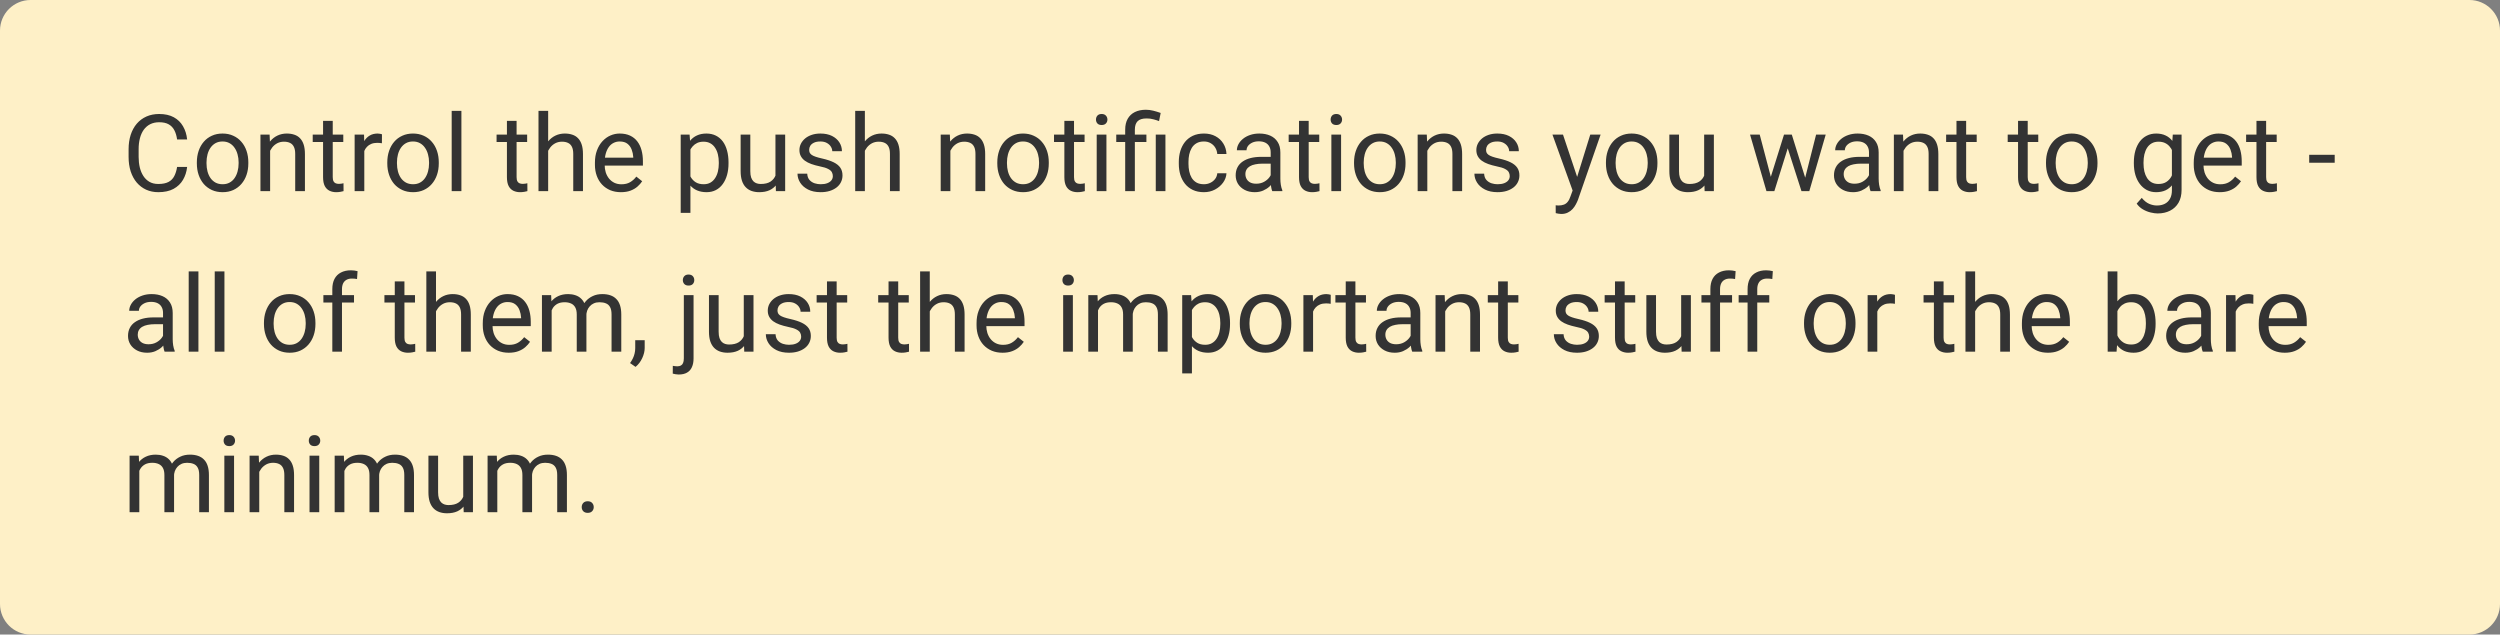 <svg width="327" height="83" viewBox="0 0 327 83" fill="none" xmlns="http://www.w3.org/2000/svg">
<rect x="0" y="0" width="327" height="83" fill="#808080" stroke="none"/>
<path d="M0 4C0 1.791 1.791 0 4 0H323C325.209 0 327 1.791 327 4V79C327 81.209 325.209 83 323 83H4C1.791 83 0 81.209 0 79V4Z" fill="#FEF0C7"/>
<path d="M23.164 21.835H24.477C24.408 22.464 24.228 23.027 23.936 23.523C23.645 24.02 23.232 24.414 22.699 24.706C22.166 24.993 21.501 25.137 20.703 25.137C20.12 25.137 19.589 25.027 19.11 24.809C18.636 24.59 18.229 24.28 17.887 23.879C17.545 23.473 17.281 22.988 17.094 22.423C16.912 21.853 16.82 21.22 16.82 20.523V19.531C16.82 18.834 16.912 18.203 17.094 17.638C17.281 17.068 17.547 16.58 17.894 16.175C18.244 15.769 18.666 15.457 19.158 15.238C19.65 15.02 20.204 14.91 20.819 14.91C21.571 14.91 22.207 15.051 22.727 15.334C23.246 15.617 23.649 16.009 23.936 16.51C24.228 17.006 24.408 17.583 24.477 18.239H23.164C23.1 17.774 22.982 17.376 22.809 17.043C22.635 16.706 22.389 16.446 22.07 16.264C21.751 16.081 21.334 15.99 20.819 15.99C20.377 15.99 19.988 16.075 19.65 16.243C19.318 16.412 19.037 16.651 18.81 16.961C18.586 17.271 18.418 17.642 18.304 18.075C18.19 18.508 18.133 18.989 18.133 19.518V20.523C18.133 21.01 18.183 21.468 18.283 21.896C18.388 22.325 18.545 22.701 18.755 23.024C18.965 23.348 19.231 23.603 19.555 23.79C19.878 23.972 20.261 24.064 20.703 24.064C21.264 24.064 21.71 23.975 22.043 23.797C22.376 23.619 22.626 23.364 22.795 23.031C22.968 22.699 23.091 22.3 23.164 21.835ZM25.748 21.384V21.227C25.748 20.693 25.826 20.199 25.98 19.743C26.135 19.283 26.359 18.884 26.65 18.547C26.942 18.205 27.295 17.941 27.71 17.754C28.125 17.562 28.59 17.467 29.105 17.467C29.624 17.467 30.091 17.562 30.506 17.754C30.925 17.941 31.281 18.205 31.572 18.547C31.869 18.884 32.094 19.283 32.249 19.743C32.404 20.199 32.481 20.693 32.481 21.227V21.384C32.481 21.917 32.404 22.412 32.249 22.867C32.094 23.323 31.869 23.722 31.572 24.064C31.281 24.401 30.927 24.665 30.513 24.856C30.102 25.043 29.638 25.137 29.118 25.137C28.599 25.137 28.131 25.043 27.717 24.856C27.302 24.665 26.947 24.401 26.65 24.064C26.359 23.722 26.135 23.323 25.98 22.867C25.826 22.412 25.748 21.917 25.748 21.384ZM27.013 21.227V21.384C27.013 21.753 27.056 22.102 27.143 22.43C27.229 22.753 27.359 23.04 27.532 23.291C27.71 23.542 27.931 23.74 28.195 23.886C28.46 24.027 28.767 24.098 29.118 24.098C29.465 24.098 29.768 24.027 30.027 23.886C30.292 23.74 30.51 23.542 30.684 23.291C30.857 23.04 30.987 22.753 31.073 22.43C31.164 22.102 31.21 21.753 31.21 21.384V21.227C31.21 20.862 31.164 20.518 31.073 20.194C30.987 19.866 30.855 19.577 30.677 19.326C30.504 19.071 30.285 18.87 30.02 18.725C29.761 18.579 29.455 18.506 29.105 18.506C28.758 18.506 28.453 18.579 28.189 18.725C27.929 18.87 27.71 19.071 27.532 19.326C27.359 19.577 27.229 19.866 27.143 20.194C27.056 20.518 27.013 20.862 27.013 21.227ZM35.332 19.183V25H34.067V17.604H35.264L35.332 19.183ZM35.031 21.021L34.505 21.001C34.509 20.495 34.585 20.028 34.73 19.6C34.876 19.167 35.081 18.791 35.346 18.472C35.61 18.153 35.925 17.907 36.289 17.733C36.658 17.556 37.066 17.467 37.513 17.467C37.877 17.467 38.205 17.517 38.497 17.617C38.789 17.713 39.037 17.868 39.242 18.082C39.452 18.296 39.611 18.574 39.721 18.916C39.83 19.253 39.885 19.666 39.885 20.153V25H38.613V20.14C38.613 19.752 38.556 19.442 38.442 19.21C38.328 18.973 38.162 18.802 37.943 18.697C37.725 18.588 37.456 18.533 37.137 18.533C36.822 18.533 36.535 18.599 36.275 18.731C36.02 18.864 35.799 19.046 35.612 19.278C35.43 19.511 35.286 19.777 35.182 20.078C35.081 20.374 35.031 20.689 35.031 21.021ZM44.902 17.604V18.574H40.903V17.604H44.902ZM42.257 15.806H43.522V23.168C43.522 23.419 43.56 23.608 43.638 23.735C43.715 23.863 43.815 23.947 43.938 23.988C44.062 24.029 44.194 24.05 44.335 24.05C44.44 24.05 44.549 24.041 44.663 24.023C44.782 24 44.87 23.981 44.93 23.968L44.937 25C44.836 25.032 44.704 25.061 44.54 25.089C44.38 25.121 44.187 25.137 43.959 25.137C43.649 25.137 43.364 25.075 43.105 24.952C42.845 24.829 42.637 24.624 42.482 24.337C42.332 24.045 42.257 23.653 42.257 23.161V15.806ZM47.65 18.766V25H46.386V17.604H47.616L47.65 18.766ZM49.961 17.562L49.954 18.738C49.849 18.715 49.749 18.702 49.653 18.697C49.562 18.688 49.457 18.684 49.339 18.684C49.047 18.684 48.79 18.729 48.566 18.82C48.343 18.912 48.154 19.039 47.999 19.203C47.844 19.367 47.721 19.563 47.63 19.791C47.543 20.014 47.486 20.26 47.459 20.529L47.103 20.734C47.103 20.288 47.147 19.869 47.233 19.477C47.325 19.085 47.464 18.738 47.65 18.438C47.837 18.132 48.074 17.895 48.361 17.727C48.653 17.553 48.999 17.467 49.4 17.467C49.492 17.467 49.596 17.478 49.715 17.501C49.833 17.519 49.915 17.54 49.961 17.562ZM50.658 21.384V21.227C50.658 20.693 50.736 20.199 50.891 19.743C51.046 19.283 51.269 18.884 51.56 18.547C51.852 18.205 52.205 17.941 52.62 17.754C53.035 17.562 53.5 17.467 54.015 17.467C54.534 17.467 55.001 17.562 55.416 17.754C55.835 17.941 56.191 18.205 56.482 18.547C56.779 18.884 57.004 19.283 57.159 19.743C57.314 20.199 57.392 20.693 57.392 21.227V21.384C57.392 21.917 57.314 22.412 57.159 22.867C57.004 23.323 56.779 23.722 56.482 24.064C56.191 24.401 55.838 24.665 55.423 24.856C55.013 25.043 54.548 25.137 54.028 25.137C53.509 25.137 53.042 25.043 52.627 24.856C52.212 24.665 51.857 24.401 51.56 24.064C51.269 23.722 51.046 23.323 50.891 22.867C50.736 22.412 50.658 21.917 50.658 21.384ZM51.923 21.227V21.384C51.923 21.753 51.966 22.102 52.053 22.43C52.139 22.753 52.269 23.04 52.442 23.291C52.62 23.542 52.841 23.74 53.105 23.886C53.37 24.027 53.677 24.098 54.028 24.098C54.375 24.098 54.678 24.027 54.938 23.886C55.202 23.74 55.421 23.542 55.594 23.291C55.767 23.04 55.897 22.753 55.983 22.43C56.075 22.102 56.12 21.753 56.12 21.384V21.227C56.12 20.862 56.075 20.518 55.983 20.194C55.897 19.866 55.765 19.577 55.587 19.326C55.414 19.071 55.195 18.87 54.931 18.725C54.671 18.579 54.366 18.506 54.015 18.506C53.668 18.506 53.363 18.579 53.099 18.725C52.839 18.87 52.62 19.071 52.442 19.326C52.269 19.577 52.139 19.866 52.053 20.194C51.966 20.518 51.923 20.862 51.923 21.227ZM60.352 14.5V25H59.08V14.5H60.352ZM68.951 17.604V18.574H64.952V17.604H68.951ZM66.306 15.806H67.57V23.168C67.57 23.419 67.609 23.608 67.686 23.735C67.764 23.863 67.864 23.947 67.987 23.988C68.11 24.029 68.243 24.05 68.384 24.05C68.489 24.05 68.598 24.041 68.712 24.023C68.83 24 68.919 23.981 68.978 23.968L68.985 25C68.885 25.032 68.753 25.061 68.589 25.089C68.429 25.121 68.236 25.137 68.008 25.137C67.698 25.137 67.413 25.075 67.153 24.952C66.894 24.829 66.686 24.624 66.531 24.337C66.381 24.045 66.306 23.653 66.306 23.161V15.806ZM71.699 14.5V25H70.435V14.5H71.699ZM71.398 21.021L70.872 21.001C70.877 20.495 70.952 20.028 71.098 19.6C71.243 19.167 71.449 18.791 71.713 18.472C71.977 18.153 72.292 17.907 72.656 17.733C73.025 17.556 73.433 17.467 73.88 17.467C74.245 17.467 74.573 17.517 74.864 17.617C75.156 17.713 75.404 17.868 75.609 18.082C75.819 18.296 75.978 18.574 76.088 18.916C76.197 19.253 76.252 19.666 76.252 20.153V25H74.981V20.14C74.981 19.752 74.924 19.442 74.81 19.21C74.696 18.973 74.529 18.802 74.311 18.697C74.092 18.588 73.823 18.533 73.504 18.533C73.189 18.533 72.902 18.599 72.643 18.731C72.387 18.864 72.166 19.046 71.98 19.278C71.797 19.511 71.654 19.777 71.549 20.078C71.449 20.374 71.398 20.689 71.398 21.021ZM81.215 25.137C80.7 25.137 80.233 25.05 79.814 24.877C79.399 24.699 79.041 24.451 78.74 24.132C78.444 23.813 78.216 23.435 78.057 22.997C77.897 22.56 77.817 22.081 77.817 21.561V21.274C77.817 20.673 77.906 20.137 78.084 19.668C78.262 19.194 78.503 18.793 78.809 18.465C79.114 18.137 79.46 17.888 79.848 17.72C80.235 17.551 80.636 17.467 81.051 17.467C81.579 17.467 82.035 17.558 82.418 17.74C82.805 17.922 83.122 18.178 83.368 18.506C83.614 18.829 83.796 19.212 83.915 19.654C84.034 20.092 84.093 20.57 84.093 21.09V21.657H78.569V20.625H82.828V20.529C82.81 20.201 82.742 19.882 82.623 19.572C82.509 19.262 82.327 19.007 82.076 18.807C81.826 18.606 81.484 18.506 81.051 18.506C80.764 18.506 80.499 18.567 80.258 18.69C80.016 18.809 79.809 18.987 79.636 19.224C79.463 19.461 79.328 19.75 79.232 20.092C79.137 20.434 79.089 20.828 79.089 21.274V21.561C79.089 21.912 79.137 22.243 79.232 22.553C79.333 22.858 79.476 23.127 79.663 23.359C79.855 23.592 80.085 23.774 80.353 23.906C80.627 24.038 80.937 24.105 81.283 24.105C81.73 24.105 82.108 24.013 82.418 23.831C82.728 23.649 82.999 23.405 83.231 23.1L83.997 23.708C83.838 23.95 83.635 24.18 83.389 24.398C83.143 24.617 82.84 24.795 82.48 24.932C82.124 25.068 81.703 25.137 81.215 25.137ZM90.307 19.025V27.844H89.035V17.604H90.197L90.307 19.025ZM95.29 21.24V21.384C95.29 21.922 95.226 22.421 95.099 22.881C94.971 23.337 94.784 23.733 94.538 24.07C94.296 24.408 93.998 24.67 93.643 24.856C93.287 25.043 92.879 25.137 92.419 25.137C91.95 25.137 91.535 25.059 91.175 24.904C90.815 24.749 90.509 24.524 90.259 24.227C90.008 23.931 89.808 23.576 89.657 23.161C89.511 22.746 89.411 22.279 89.356 21.76V20.994C89.411 20.447 89.514 19.957 89.664 19.524C89.814 19.091 90.013 18.722 90.259 18.417C90.509 18.107 90.812 17.872 91.168 17.713C91.523 17.549 91.934 17.467 92.398 17.467C92.863 17.467 93.276 17.558 93.636 17.74C93.996 17.918 94.299 18.173 94.545 18.506C94.791 18.838 94.976 19.237 95.099 19.702C95.226 20.162 95.29 20.675 95.29 21.24ZM94.019 21.384V21.24C94.019 20.871 93.98 20.525 93.902 20.201C93.825 19.873 93.704 19.586 93.54 19.34C93.38 19.089 93.175 18.893 92.925 18.752C92.674 18.606 92.376 18.533 92.029 18.533C91.71 18.533 91.432 18.588 91.195 18.697C90.963 18.807 90.765 18.955 90.601 19.142C90.436 19.324 90.302 19.534 90.197 19.77C90.097 20.003 90.022 20.244 89.972 20.495V22.266C90.063 22.585 90.19 22.885 90.355 23.168C90.519 23.446 90.737 23.672 91.011 23.845C91.284 24.013 91.628 24.098 92.043 24.098C92.385 24.098 92.679 24.027 92.925 23.886C93.175 23.74 93.38 23.542 93.54 23.291C93.704 23.04 93.825 22.753 93.902 22.43C93.98 22.102 94.019 21.753 94.019 21.384ZM101.429 23.291V17.604H102.7V25H101.49L101.429 23.291ZM101.668 21.732L102.194 21.719C102.194 22.211 102.142 22.667 102.037 23.086C101.937 23.501 101.773 23.861 101.545 24.166C101.317 24.471 101.019 24.711 100.649 24.884C100.28 25.052 99.831 25.137 99.303 25.137C98.943 25.137 98.612 25.084 98.311 24.98C98.015 24.875 97.76 24.713 97.546 24.494C97.332 24.275 97.165 23.991 97.047 23.64C96.933 23.289 96.876 22.867 96.876 22.375V17.604H98.141V22.389C98.141 22.721 98.177 22.997 98.25 23.216C98.328 23.43 98.43 23.601 98.558 23.729C98.69 23.852 98.836 23.938 98.995 23.988C99.159 24.038 99.328 24.064 99.501 24.064C100.039 24.064 100.465 23.961 100.779 23.756C101.094 23.546 101.319 23.266 101.456 22.915C101.597 22.56 101.668 22.165 101.668 21.732ZM108.935 23.038C108.935 22.856 108.894 22.687 108.812 22.532C108.734 22.373 108.572 22.229 108.326 22.102C108.085 21.969 107.72 21.855 107.232 21.76C106.822 21.673 106.451 21.571 106.118 21.452C105.79 21.334 105.51 21.19 105.277 21.021C105.049 20.853 104.874 20.655 104.751 20.427C104.628 20.199 104.566 19.932 104.566 19.627C104.566 19.335 104.63 19.06 104.758 18.8C104.89 18.54 105.075 18.31 105.312 18.109C105.553 17.909 105.842 17.752 106.18 17.638C106.517 17.524 106.893 17.467 107.308 17.467C107.9 17.467 108.406 17.572 108.825 17.781C109.244 17.991 109.566 18.271 109.789 18.622C110.012 18.968 110.124 19.354 110.124 19.777H108.859C108.859 19.572 108.798 19.374 108.675 19.183C108.556 18.987 108.381 18.825 108.148 18.697C107.921 18.57 107.64 18.506 107.308 18.506C106.957 18.506 106.672 18.561 106.453 18.67C106.239 18.775 106.082 18.909 105.981 19.073C105.886 19.237 105.838 19.41 105.838 19.593C105.838 19.73 105.861 19.852 105.906 19.962C105.956 20.067 106.043 20.165 106.166 20.256C106.289 20.342 106.462 20.424 106.686 20.502C106.909 20.579 107.194 20.657 107.54 20.734C108.146 20.871 108.645 21.035 109.037 21.227C109.429 21.418 109.721 21.653 109.912 21.931C110.104 22.209 110.199 22.546 110.199 22.942C110.199 23.266 110.131 23.562 109.994 23.831C109.862 24.1 109.668 24.332 109.413 24.528C109.162 24.72 108.862 24.87 108.511 24.98C108.164 25.084 107.775 25.137 107.342 25.137C106.69 25.137 106.139 25.02 105.688 24.788C105.236 24.556 104.895 24.255 104.662 23.886C104.43 23.517 104.313 23.127 104.313 22.717H105.585C105.603 23.063 105.703 23.339 105.886 23.544C106.068 23.744 106.291 23.888 106.556 23.975C106.82 24.057 107.082 24.098 107.342 24.098C107.688 24.098 107.978 24.052 108.21 23.961C108.447 23.87 108.627 23.744 108.75 23.585C108.873 23.425 108.935 23.243 108.935 23.038ZM113.125 14.5V25H111.86V14.5H113.125ZM112.824 21.021L112.298 21.001C112.302 20.495 112.378 20.028 112.523 19.6C112.669 19.167 112.874 18.791 113.139 18.472C113.403 18.153 113.717 17.907 114.082 17.733C114.451 17.556 114.859 17.467 115.306 17.467C115.67 17.467 115.998 17.517 116.29 17.617C116.582 17.713 116.83 17.868 117.035 18.082C117.245 18.296 117.404 18.574 117.514 18.916C117.623 19.253 117.678 19.666 117.678 20.153V25H116.406V20.14C116.406 19.752 116.349 19.442 116.235 19.21C116.121 18.973 115.955 18.802 115.736 18.697C115.518 18.588 115.249 18.533 114.93 18.533C114.615 18.533 114.328 18.599 114.068 18.731C113.813 18.864 113.592 19.046 113.405 19.278C113.223 19.511 113.079 19.777 112.975 20.078C112.874 20.374 112.824 20.689 112.824 21.021ZM124.309 19.183V25H123.044V17.604H124.24L124.309 19.183ZM124.008 21.021L123.481 21.001C123.486 20.495 123.561 20.028 123.707 19.6C123.853 19.167 124.058 18.791 124.322 18.472C124.587 18.153 124.901 17.907 125.266 17.733C125.635 17.556 126.043 17.467 126.489 17.467C126.854 17.467 127.182 17.517 127.474 17.617C127.765 17.713 128.014 17.868 128.219 18.082C128.428 18.296 128.588 18.574 128.697 18.916C128.807 19.253 128.861 19.666 128.861 20.153V25H127.59V20.14C127.59 19.752 127.533 19.442 127.419 19.21C127.305 18.973 127.139 18.802 126.92 18.697C126.701 18.588 126.432 18.533 126.113 18.533C125.799 18.533 125.512 18.599 125.252 18.731C124.997 18.864 124.776 19.046 124.589 19.278C124.407 19.511 124.263 19.777 124.158 20.078C124.058 20.374 124.008 20.689 124.008 21.021ZM130.447 21.384V21.227C130.447 20.693 130.525 20.199 130.68 19.743C130.835 19.283 131.058 18.884 131.35 18.547C131.641 18.205 131.994 17.941 132.409 17.754C132.824 17.562 133.289 17.467 133.804 17.467C134.323 17.467 134.79 17.562 135.205 17.754C135.624 17.941 135.98 18.205 136.271 18.547C136.568 18.884 136.793 19.283 136.948 19.743C137.103 20.199 137.181 20.693 137.181 21.227V21.384C137.181 21.917 137.103 22.412 136.948 22.867C136.793 23.323 136.568 23.722 136.271 24.064C135.98 24.401 135.627 24.665 135.212 24.856C134.802 25.043 134.337 25.137 133.817 25.137C133.298 25.137 132.831 25.043 132.416 24.856C132.001 24.665 131.646 24.401 131.35 24.064C131.058 23.722 130.835 23.323 130.68 22.867C130.525 22.412 130.447 21.917 130.447 21.384ZM131.712 21.227V21.384C131.712 21.753 131.755 22.102 131.842 22.43C131.928 22.753 132.058 23.04 132.231 23.291C132.409 23.542 132.63 23.74 132.895 23.886C133.159 24.027 133.466 24.098 133.817 24.098C134.164 24.098 134.467 24.027 134.727 23.886C134.991 23.74 135.21 23.542 135.383 23.291C135.556 23.04 135.686 22.753 135.772 22.43C135.864 22.102 135.909 21.753 135.909 21.384V21.227C135.909 20.862 135.864 20.518 135.772 20.194C135.686 19.866 135.554 19.577 135.376 19.326C135.203 19.071 134.984 18.87 134.72 18.725C134.46 18.579 134.155 18.506 133.804 18.506C133.457 18.506 133.152 18.579 132.888 18.725C132.628 18.87 132.409 19.071 132.231 19.326C132.058 19.577 131.928 19.866 131.842 20.194C131.755 20.518 131.712 20.862 131.712 21.227ZM141.863 17.604V18.574H137.864V17.604H141.863ZM139.218 15.806H140.482V23.168C140.482 23.419 140.521 23.608 140.599 23.735C140.676 23.863 140.776 23.947 140.899 23.988C141.022 24.029 141.155 24.05 141.296 24.05C141.401 24.05 141.51 24.041 141.624 24.023C141.743 24 141.831 23.981 141.891 23.968L141.897 25C141.797 25.032 141.665 25.061 141.501 25.089C141.341 25.121 141.148 25.137 140.92 25.137C140.61 25.137 140.325 25.075 140.065 24.952C139.806 24.829 139.598 24.624 139.443 24.337C139.293 24.045 139.218 23.653 139.218 23.161V15.806ZM144.721 17.604V25H143.449V17.604H144.721ZM143.354 15.642C143.354 15.437 143.415 15.263 143.538 15.122C143.666 14.981 143.853 14.91 144.099 14.91C144.34 14.91 144.525 14.981 144.652 15.122C144.785 15.263 144.851 15.437 144.851 15.642C144.851 15.838 144.785 16.006 144.652 16.148C144.525 16.284 144.34 16.352 144.099 16.352C143.853 16.352 143.666 16.284 143.538 16.148C143.415 16.006 143.354 15.838 143.354 15.642ZM148.439 25H147.175V16.961C147.175 16.4 147.284 15.926 147.503 15.539C147.722 15.152 148.034 14.858 148.439 14.657C148.845 14.457 149.326 14.356 149.882 14.356C150.21 14.356 150.531 14.398 150.846 14.479C151.16 14.557 151.484 14.655 151.816 14.773L151.604 15.84C151.395 15.758 151.151 15.68 150.873 15.607C150.6 15.53 150.299 15.491 149.971 15.491C149.428 15.491 149.036 15.614 148.795 15.86C148.558 16.102 148.439 16.469 148.439 16.961V25ZM149.95 17.604V18.574H146.006V17.604H149.95ZM152.438 17.604V25H151.174V17.604H152.438ZM157.477 24.098C157.777 24.098 158.055 24.036 158.311 23.913C158.566 23.79 158.775 23.621 158.939 23.407C159.104 23.189 159.197 22.94 159.22 22.662H160.423C160.4 23.1 160.252 23.508 159.979 23.886C159.71 24.259 159.356 24.562 158.919 24.795C158.481 25.023 158.001 25.137 157.477 25.137C156.921 25.137 156.435 25.039 156.021 24.843C155.61 24.647 155.269 24.378 154.995 24.036C154.726 23.694 154.523 23.302 154.387 22.86C154.255 22.414 154.188 21.942 154.188 21.445V21.158C154.188 20.662 154.255 20.192 154.387 19.75C154.523 19.303 154.726 18.909 154.995 18.567C155.269 18.226 155.61 17.957 156.021 17.761C156.435 17.565 156.921 17.467 157.477 17.467C158.055 17.467 158.561 17.585 158.994 17.822C159.427 18.055 159.767 18.374 160.013 18.779C160.263 19.18 160.4 19.636 160.423 20.146H159.22C159.197 19.841 159.11 19.565 158.96 19.319C158.814 19.073 158.614 18.877 158.358 18.731C158.108 18.581 157.814 18.506 157.477 18.506C157.089 18.506 156.763 18.583 156.499 18.738C156.239 18.889 156.032 19.094 155.877 19.354C155.727 19.609 155.617 19.894 155.549 20.208C155.485 20.518 155.453 20.835 155.453 21.158V21.445C155.453 21.769 155.485 22.088 155.549 22.402C155.613 22.717 155.72 23.002 155.87 23.257C156.025 23.512 156.232 23.717 156.492 23.872C156.757 24.023 157.085 24.098 157.477 24.098ZM166.206 23.735V19.928C166.206 19.636 166.147 19.383 166.028 19.169C165.914 18.95 165.741 18.782 165.509 18.663C165.276 18.545 164.989 18.485 164.647 18.485C164.328 18.485 164.048 18.54 163.807 18.649C163.57 18.759 163.383 18.902 163.246 19.08C163.114 19.258 163.048 19.449 163.048 19.654H161.783C161.783 19.39 161.852 19.128 161.988 18.868C162.125 18.608 162.321 18.374 162.576 18.164C162.836 17.95 163.146 17.781 163.506 17.658C163.87 17.531 164.276 17.467 164.723 17.467C165.26 17.467 165.734 17.558 166.145 17.74C166.559 17.922 166.883 18.198 167.115 18.567C167.352 18.932 167.471 19.39 167.471 19.941V23.387C167.471 23.633 167.491 23.895 167.532 24.173C167.578 24.451 167.644 24.69 167.73 24.891V25H166.411C166.347 24.854 166.297 24.66 166.261 24.419C166.224 24.173 166.206 23.945 166.206 23.735ZM166.425 20.516L166.438 21.404H165.16C164.8 21.404 164.479 21.434 164.196 21.493C163.914 21.548 163.677 21.632 163.485 21.746C163.294 21.86 163.148 22.004 163.048 22.177C162.948 22.345 162.897 22.544 162.897 22.771C162.897 23.004 162.95 23.216 163.055 23.407C163.16 23.599 163.317 23.751 163.526 23.865C163.741 23.975 164.003 24.029 164.312 24.029C164.7 24.029 165.042 23.947 165.338 23.783C165.634 23.619 165.869 23.419 166.042 23.182C166.22 22.945 166.315 22.715 166.329 22.491L166.869 23.1C166.837 23.291 166.751 23.503 166.609 23.735C166.468 23.968 166.279 24.191 166.042 24.405C165.81 24.615 165.532 24.79 165.208 24.932C164.889 25.068 164.529 25.137 164.128 25.137C163.627 25.137 163.187 25.039 162.809 24.843C162.435 24.647 162.143 24.385 161.934 24.057C161.729 23.724 161.626 23.352 161.626 22.942C161.626 22.546 161.703 22.197 161.858 21.896C162.013 21.591 162.237 21.338 162.528 21.138C162.82 20.933 163.171 20.778 163.581 20.673C163.991 20.568 164.449 20.516 164.955 20.516H166.425ZM172.557 17.604V18.574H168.558V17.604H172.557ZM169.911 15.806H171.176V23.168C171.176 23.419 171.215 23.608 171.292 23.735C171.369 23.863 171.47 23.947 171.593 23.988C171.716 24.029 171.848 24.05 171.989 24.05C172.094 24.05 172.203 24.041 172.317 24.023C172.436 24 172.525 23.981 172.584 23.968L172.591 25C172.491 25.032 172.358 25.061 172.194 25.089C172.035 25.121 171.841 25.137 171.613 25.137C171.303 25.137 171.019 25.075 170.759 24.952C170.499 24.829 170.292 24.624 170.137 24.337C169.986 24.045 169.911 23.653 169.911 23.161V15.806ZM175.414 17.604V25H174.143V17.604H175.414ZM174.047 15.642C174.047 15.437 174.108 15.263 174.231 15.122C174.359 14.981 174.546 14.91 174.792 14.91C175.034 14.91 175.218 14.981 175.346 15.122C175.478 15.263 175.544 15.437 175.544 15.642C175.544 15.838 175.478 16.006 175.346 16.148C175.218 16.284 175.034 16.352 174.792 16.352C174.546 16.352 174.359 16.284 174.231 16.148C174.108 16.006 174.047 15.838 174.047 15.642ZM177.109 21.384V21.227C177.109 20.693 177.187 20.199 177.342 19.743C177.497 19.283 177.72 18.884 178.012 18.547C178.303 18.205 178.657 17.941 179.071 17.754C179.486 17.562 179.951 17.467 180.466 17.467C180.985 17.467 181.452 17.562 181.867 17.754C182.286 17.941 182.642 18.205 182.934 18.547C183.23 18.884 183.455 19.283 183.61 19.743C183.765 20.199 183.843 20.693 183.843 21.227V21.384C183.843 21.917 183.765 22.412 183.61 22.867C183.455 23.323 183.23 23.722 182.934 24.064C182.642 24.401 182.289 24.665 181.874 24.856C181.464 25.043 180.999 25.137 180.479 25.137C179.96 25.137 179.493 25.043 179.078 24.856C178.663 24.665 178.308 24.401 178.012 24.064C177.72 23.722 177.497 23.323 177.342 22.867C177.187 22.412 177.109 21.917 177.109 21.384ZM178.374 21.227V21.384C178.374 21.753 178.417 22.102 178.504 22.43C178.59 22.753 178.72 23.04 178.894 23.291C179.071 23.542 179.292 23.74 179.557 23.886C179.821 24.027 180.129 24.098 180.479 24.098C180.826 24.098 181.129 24.027 181.389 23.886C181.653 23.74 181.872 23.542 182.045 23.291C182.218 23.04 182.348 22.753 182.435 22.43C182.526 22.102 182.571 21.753 182.571 21.384V21.227C182.571 20.862 182.526 20.518 182.435 20.194C182.348 19.866 182.216 19.577 182.038 19.326C181.865 19.071 181.646 18.87 181.382 18.725C181.122 18.579 180.817 18.506 180.466 18.506C180.119 18.506 179.814 18.579 179.55 18.725C179.29 18.87 179.071 19.071 178.894 19.326C178.72 19.577 178.59 19.866 178.504 20.194C178.417 20.518 178.374 20.862 178.374 21.227ZM186.693 19.183V25H185.429V17.604H186.625L186.693 19.183ZM186.393 21.021L185.866 21.001C185.871 20.495 185.946 20.028 186.092 19.6C186.238 19.167 186.443 18.791 186.707 18.472C186.971 18.153 187.286 17.907 187.65 17.733C188.02 17.556 188.427 17.467 188.874 17.467C189.239 17.467 189.567 17.517 189.858 17.617C190.15 17.713 190.398 17.868 190.604 18.082C190.813 18.296 190.973 18.574 191.082 18.916C191.191 19.253 191.246 19.666 191.246 20.153V25H189.975V20.14C189.975 19.752 189.918 19.442 189.804 19.21C189.69 18.973 189.523 18.802 189.305 18.697C189.086 18.588 188.817 18.533 188.498 18.533C188.184 18.533 187.896 18.599 187.637 18.731C187.382 18.864 187.16 19.046 186.974 19.278C186.791 19.511 186.648 19.777 186.543 20.078C186.443 20.374 186.393 20.689 186.393 21.021ZM197.474 23.038C197.474 22.856 197.433 22.687 197.351 22.532C197.273 22.373 197.111 22.229 196.865 22.102C196.624 21.969 196.259 21.855 195.771 21.76C195.361 21.673 194.99 21.571 194.657 21.452C194.329 21.334 194.049 21.19 193.816 21.021C193.589 20.853 193.413 20.655 193.29 20.427C193.167 20.199 193.105 19.932 193.105 19.627C193.105 19.335 193.169 19.06 193.297 18.8C193.429 18.54 193.614 18.31 193.851 18.109C194.092 17.909 194.382 17.752 194.719 17.638C195.056 17.524 195.432 17.467 195.847 17.467C196.439 17.467 196.945 17.572 197.364 17.781C197.784 17.991 198.105 18.271 198.328 18.622C198.551 18.968 198.663 19.354 198.663 19.777H197.398C197.398 19.572 197.337 19.374 197.214 19.183C197.095 18.987 196.92 18.825 196.688 18.697C196.46 18.57 196.179 18.506 195.847 18.506C195.496 18.506 195.211 18.561 194.992 18.67C194.778 18.775 194.621 18.909 194.521 19.073C194.425 19.237 194.377 19.41 194.377 19.593C194.377 19.73 194.4 19.852 194.445 19.962C194.495 20.067 194.582 20.165 194.705 20.256C194.828 20.342 195.001 20.424 195.225 20.502C195.448 20.579 195.733 20.657 196.079 20.734C196.685 20.871 197.184 21.035 197.576 21.227C197.968 21.418 198.26 21.653 198.451 21.931C198.643 22.209 198.738 22.546 198.738 22.942C198.738 23.266 198.67 23.562 198.533 23.831C198.401 24.1 198.207 24.332 197.952 24.528C197.701 24.72 197.401 24.87 197.05 24.98C196.703 25.084 196.314 25.137 195.881 25.137C195.229 25.137 194.678 25.02 194.227 24.788C193.775 24.556 193.434 24.255 193.201 23.886C192.969 23.517 192.853 23.127 192.853 22.717H194.124C194.142 23.063 194.243 23.339 194.425 23.544C194.607 23.744 194.83 23.888 195.095 23.975C195.359 24.057 195.621 24.098 195.881 24.098C196.227 24.098 196.517 24.052 196.749 23.961C196.986 23.87 197.166 23.744 197.289 23.585C197.412 23.425 197.474 23.243 197.474 23.038ZM205.95 24.234L208.008 17.604H209.361L206.395 26.142C206.326 26.324 206.235 26.52 206.121 26.73C206.012 26.944 205.87 27.146 205.697 27.338C205.524 27.529 205.314 27.684 205.068 27.803C204.827 27.926 204.537 27.987 204.2 27.987C204.1 27.987 203.972 27.974 203.817 27.946C203.662 27.919 203.553 27.896 203.489 27.878L203.482 26.852C203.519 26.857 203.576 26.862 203.653 26.866C203.735 26.875 203.792 26.88 203.824 26.88C204.111 26.88 204.355 26.841 204.556 26.764C204.756 26.691 204.925 26.565 205.062 26.388C205.203 26.215 205.324 25.975 205.424 25.67L205.95 24.234ZM204.439 17.604L206.36 23.346L206.688 24.679L205.779 25.144L203.059 17.604H204.439ZM210.059 21.384V21.227C210.059 20.693 210.136 20.199 210.291 19.743C210.446 19.283 210.669 18.884 210.961 18.547C211.253 18.205 211.606 17.941 212.021 17.754C212.435 17.562 212.9 17.467 213.415 17.467C213.935 17.467 214.402 17.562 214.816 17.754C215.236 17.941 215.591 18.205 215.883 18.547C216.179 18.884 216.405 19.283 216.56 19.743C216.715 20.199 216.792 20.693 216.792 21.227V21.384C216.792 21.917 216.715 22.412 216.56 22.867C216.405 23.323 216.179 23.722 215.883 24.064C215.591 24.401 215.238 24.665 214.823 24.856C214.413 25.043 213.948 25.137 213.429 25.137C212.909 25.137 212.442 25.043 212.027 24.856C211.613 24.665 211.257 24.401 210.961 24.064C210.669 23.722 210.446 23.323 210.291 22.867C210.136 22.412 210.059 21.917 210.059 21.384ZM211.323 21.227V21.384C211.323 21.753 211.367 22.102 211.453 22.43C211.54 22.753 211.67 23.04 211.843 23.291C212.021 23.542 212.242 23.74 212.506 23.886C212.77 24.027 213.078 24.098 213.429 24.098C213.775 24.098 214.078 24.027 214.338 23.886C214.602 23.74 214.821 23.542 214.994 23.291C215.167 23.04 215.297 22.753 215.384 22.43C215.475 22.102 215.521 21.753 215.521 21.384V21.227C215.521 20.862 215.475 20.518 215.384 20.194C215.297 19.866 215.165 19.577 214.987 19.326C214.814 19.071 214.595 18.87 214.331 18.725C214.071 18.579 213.766 18.506 213.415 18.506C213.069 18.506 212.763 18.579 212.499 18.725C212.239 18.87 212.021 19.071 211.843 19.326C211.67 19.577 211.54 19.866 211.453 20.194C211.367 20.518 211.323 20.862 211.323 21.227ZM222.903 23.291V17.604H224.175V25H222.965L222.903 23.291ZM223.143 21.732L223.669 21.719C223.669 22.211 223.617 22.667 223.512 23.086C223.411 23.501 223.247 23.861 223.02 24.166C222.792 24.471 222.493 24.711 222.124 24.884C221.755 25.052 221.306 25.137 220.777 25.137C220.417 25.137 220.087 25.084 219.786 24.98C219.49 24.875 219.235 24.713 219.021 24.494C218.806 24.275 218.64 23.991 218.521 23.64C218.408 23.289 218.351 22.867 218.351 22.375V17.604H219.615V22.389C219.615 22.721 219.652 22.997 219.725 23.216C219.802 23.43 219.905 23.601 220.032 23.729C220.164 23.852 220.31 23.938 220.47 23.988C220.634 24.038 220.802 24.064 220.976 24.064C221.513 24.064 221.939 23.961 222.254 23.756C222.568 23.546 222.794 23.266 222.931 22.915C223.072 22.56 223.143 22.165 223.143 21.732ZM231.448 23.688L233.349 17.604H234.183L234.019 18.814L232.084 25H231.271L231.448 23.688ZM230.17 17.604L231.79 23.756L231.906 25H231.052L228.905 17.604H230.17ZM236.001 23.708L237.546 17.604H238.804L236.657 25H235.81L236.001 23.708ZM234.367 17.604L236.227 23.585L236.438 25H235.632L233.643 18.8L233.479 17.604H234.367ZM244.464 23.735V19.928C244.464 19.636 244.405 19.383 244.286 19.169C244.172 18.95 243.999 18.782 243.767 18.663C243.534 18.545 243.247 18.485 242.905 18.485C242.586 18.485 242.306 18.54 242.064 18.649C241.827 18.759 241.641 18.902 241.504 19.08C241.372 19.258 241.306 19.449 241.306 19.654H240.041C240.041 19.39 240.109 19.128 240.246 18.868C240.383 18.608 240.579 18.374 240.834 18.164C241.094 17.95 241.404 17.781 241.764 17.658C242.128 17.531 242.534 17.467 242.98 17.467C243.518 17.467 243.992 17.558 244.402 17.74C244.817 17.922 245.141 18.198 245.373 18.567C245.61 18.932 245.729 19.39 245.729 19.941V23.387C245.729 23.633 245.749 23.895 245.79 24.173C245.836 24.451 245.902 24.69 245.988 24.891V25H244.669C244.605 24.854 244.555 24.66 244.519 24.419C244.482 24.173 244.464 23.945 244.464 23.735ZM244.683 20.516L244.696 21.404H243.418C243.058 21.404 242.737 21.434 242.454 21.493C242.172 21.548 241.935 21.632 241.743 21.746C241.552 21.86 241.406 22.004 241.306 22.177C241.205 22.345 241.155 22.544 241.155 22.771C241.155 23.004 241.208 23.216 241.312 23.407C241.417 23.599 241.575 23.751 241.784 23.865C241.998 23.975 242.26 24.029 242.57 24.029C242.958 24.029 243.299 23.947 243.596 23.783C243.892 23.619 244.127 23.419 244.3 23.182C244.478 22.945 244.573 22.715 244.587 22.491L245.127 23.1C245.095 23.291 245.008 23.503 244.867 23.735C244.726 23.968 244.537 24.191 244.3 24.405C244.067 24.615 243.789 24.79 243.466 24.932C243.147 25.068 242.787 25.137 242.386 25.137C241.884 25.137 241.445 25.039 241.066 24.843C240.693 24.647 240.401 24.385 240.191 24.057C239.986 23.724 239.884 23.352 239.884 22.942C239.884 22.546 239.961 22.197 240.116 21.896C240.271 21.591 240.494 21.338 240.786 21.138C241.078 20.933 241.429 20.778 241.839 20.673C242.249 20.568 242.707 20.516 243.213 20.516H244.683ZM248.982 19.183V25H247.718V17.604H248.914L248.982 19.183ZM248.682 21.021L248.155 21.001C248.16 20.495 248.235 20.028 248.381 19.6C248.527 19.167 248.732 18.791 248.996 18.472C249.26 18.153 249.575 17.907 249.939 17.733C250.309 17.556 250.716 17.467 251.163 17.467C251.528 17.467 251.856 17.517 252.147 17.617C252.439 17.713 252.688 17.868 252.893 18.082C253.102 18.296 253.262 18.574 253.371 18.916C253.48 19.253 253.535 19.666 253.535 20.153V25H252.264V20.14C252.264 19.752 252.207 19.442 252.093 19.21C251.979 18.973 251.812 18.802 251.594 18.697C251.375 18.588 251.106 18.533 250.787 18.533C250.473 18.533 250.186 18.599 249.926 18.731C249.671 18.864 249.45 19.046 249.263 19.278C249.08 19.511 248.937 19.777 248.832 20.078C248.732 20.374 248.682 20.689 248.682 21.021ZM258.553 17.604V18.574H254.554V17.604H258.553ZM255.907 15.806H257.172V23.168C257.172 23.419 257.211 23.608 257.288 23.735C257.366 23.863 257.466 23.947 257.589 23.988C257.712 24.029 257.844 24.05 257.985 24.05C258.09 24.05 258.2 24.041 258.313 24.023C258.432 24 258.521 23.981 258.58 23.968L258.587 25C258.487 25.032 258.354 25.061 258.19 25.089C258.031 25.121 257.837 25.137 257.609 25.137C257.299 25.137 257.015 25.075 256.755 24.952C256.495 24.829 256.288 24.624 256.133 24.337C255.982 24.045 255.907 23.653 255.907 23.161V15.806ZM266.605 17.604V18.574H262.606V17.604H266.605ZM263.96 15.806H265.225V23.168C265.225 23.419 265.263 23.608 265.341 23.735C265.418 23.863 265.519 23.947 265.642 23.988C265.765 24.029 265.897 24.05 266.038 24.05C266.143 24.05 266.252 24.041 266.366 24.023C266.485 24 266.574 23.981 266.633 23.968L266.64 25C266.539 25.032 266.407 25.061 266.243 25.089C266.084 25.121 265.89 25.137 265.662 25.137C265.352 25.137 265.067 25.075 264.808 24.952C264.548 24.829 264.34 24.624 264.186 24.337C264.035 24.045 263.96 23.653 263.96 23.161V15.806ZM267.617 21.384V21.227C267.617 20.693 267.695 20.199 267.85 19.743C268.005 19.283 268.228 18.884 268.52 18.547C268.811 18.205 269.164 17.941 269.579 17.754C269.994 17.562 270.459 17.467 270.974 17.467C271.493 17.467 271.96 17.562 272.375 17.754C272.794 17.941 273.15 18.205 273.441 18.547C273.738 18.884 273.963 19.283 274.118 19.743C274.273 20.199 274.351 20.693 274.351 21.227V21.384C274.351 21.917 274.273 22.412 274.118 22.867C273.963 23.323 273.738 23.722 273.441 24.064C273.15 24.401 272.797 24.665 272.382 24.856C271.972 25.043 271.507 25.137 270.987 25.137C270.468 25.137 270.001 25.043 269.586 24.856C269.171 24.665 268.816 24.401 268.52 24.064C268.228 23.722 268.005 23.323 267.85 22.867C267.695 22.412 267.617 21.917 267.617 21.384ZM268.882 21.227V21.384C268.882 21.753 268.925 22.102 269.012 22.43C269.098 22.753 269.228 23.04 269.401 23.291C269.579 23.542 269.8 23.74 270.064 23.886C270.329 24.027 270.636 24.098 270.987 24.098C271.334 24.098 271.637 24.027 271.896 23.886C272.161 23.74 272.38 23.542 272.553 23.291C272.726 23.04 272.856 22.753 272.942 22.43C273.034 22.102 273.079 21.753 273.079 21.384V21.227C273.079 20.862 273.034 20.518 272.942 20.194C272.856 19.866 272.724 19.577 272.546 19.326C272.373 19.071 272.154 18.87 271.89 18.725C271.63 18.579 271.325 18.506 270.974 18.506C270.627 18.506 270.322 18.579 270.058 18.725C269.798 18.87 269.579 19.071 269.401 19.326C269.228 19.577 269.098 19.866 269.012 20.194C268.925 20.518 268.882 20.862 268.882 21.227ZM284.201 17.604H285.35V24.843C285.35 25.494 285.217 26.05 284.953 26.511C284.689 26.971 284.32 27.32 283.846 27.557C283.376 27.798 282.834 27.919 282.219 27.919C281.964 27.919 281.663 27.878 281.316 27.796C280.975 27.718 280.637 27.584 280.305 27.393C279.977 27.206 279.701 26.953 279.478 26.634L280.141 25.882C280.451 26.256 280.774 26.515 281.111 26.661C281.453 26.807 281.79 26.88 282.123 26.88C282.524 26.88 282.87 26.805 283.162 26.654C283.454 26.504 283.679 26.281 283.839 25.984C284.003 25.693 284.085 25.333 284.085 24.904V19.23L284.201 17.604ZM279.108 21.384V21.24C279.108 20.675 279.174 20.162 279.307 19.702C279.443 19.237 279.637 18.838 279.888 18.506C280.143 18.173 280.451 17.918 280.811 17.74C281.171 17.558 281.576 17.467 282.027 17.467C282.492 17.467 282.898 17.549 283.244 17.713C283.595 17.872 283.891 18.107 284.133 18.417C284.379 18.722 284.573 19.091 284.714 19.524C284.855 19.957 284.953 20.447 285.008 20.994V21.623C284.958 22.165 284.86 22.653 284.714 23.086C284.573 23.519 284.379 23.888 284.133 24.193C283.891 24.499 283.595 24.733 283.244 24.898C282.893 25.057 282.483 25.137 282.014 25.137C281.572 25.137 281.171 25.043 280.811 24.856C280.455 24.67 280.15 24.408 279.895 24.07C279.639 23.733 279.443 23.337 279.307 22.881C279.174 22.421 279.108 21.922 279.108 21.384ZM280.373 21.24V21.384C280.373 21.753 280.41 22.099 280.482 22.423C280.56 22.746 280.676 23.031 280.831 23.277C280.991 23.523 281.193 23.717 281.439 23.858C281.686 23.995 281.979 24.064 282.321 24.064C282.741 24.064 283.087 23.975 283.36 23.797C283.634 23.619 283.85 23.384 284.01 23.093C284.174 22.801 284.301 22.484 284.393 22.143V20.495C284.342 20.244 284.265 20.003 284.16 19.77C284.06 19.534 283.928 19.324 283.764 19.142C283.604 18.955 283.406 18.807 283.169 18.697C282.932 18.588 282.654 18.533 282.335 18.533C281.989 18.533 281.69 18.606 281.439 18.752C281.193 18.893 280.991 19.089 280.831 19.34C280.676 19.586 280.56 19.873 280.482 20.201C280.41 20.525 280.373 20.871 280.373 21.24ZM290.34 25.137C289.825 25.137 289.358 25.05 288.938 24.877C288.524 24.699 288.166 24.451 287.865 24.132C287.569 23.813 287.341 23.435 287.182 22.997C287.022 22.56 286.942 22.081 286.942 21.561V21.274C286.942 20.673 287.031 20.137 287.209 19.668C287.387 19.194 287.628 18.793 287.934 18.465C288.239 18.137 288.585 17.888 288.973 17.72C289.36 17.551 289.761 17.467 290.176 17.467C290.704 17.467 291.16 17.558 291.543 17.74C291.93 17.922 292.247 18.178 292.493 18.506C292.739 18.829 292.922 19.212 293.04 19.654C293.159 20.092 293.218 20.57 293.218 21.09V21.657H287.694V20.625H291.953V20.529C291.935 20.201 291.867 19.882 291.748 19.572C291.634 19.262 291.452 19.007 291.201 18.807C290.951 18.606 290.609 18.506 290.176 18.506C289.889 18.506 289.624 18.567 289.383 18.69C289.141 18.809 288.934 18.987 288.761 19.224C288.588 19.461 288.453 19.75 288.357 20.092C288.262 20.434 288.214 20.828 288.214 21.274V21.561C288.214 21.912 288.262 22.243 288.357 22.553C288.458 22.858 288.601 23.127 288.788 23.359C288.979 23.592 289.21 23.774 289.479 23.906C289.752 24.038 290.062 24.105 290.408 24.105C290.855 24.105 291.233 24.013 291.543 23.831C291.853 23.649 292.124 23.405 292.356 23.1L293.122 23.708C292.963 23.95 292.76 24.18 292.514 24.398C292.268 24.617 291.965 24.795 291.604 24.932C291.249 25.068 290.827 25.137 290.34 25.137ZM297.791 17.604V18.574H293.792V17.604H297.791ZM295.146 15.806H296.41V23.168C296.41 23.419 296.449 23.608 296.526 23.735C296.604 23.863 296.704 23.947 296.827 23.988C296.95 24.029 297.082 24.05 297.224 24.05C297.328 24.05 297.438 24.041 297.552 24.023C297.67 24 297.759 23.981 297.818 23.968L297.825 25C297.725 25.032 297.593 25.061 297.429 25.089C297.269 25.121 297.076 25.137 296.848 25.137C296.538 25.137 296.253 25.075 295.993 24.952C295.733 24.829 295.526 24.624 295.371 24.337C295.221 24.045 295.146 23.653 295.146 23.161V15.806ZM305.379 20.249V21.288H302.043V20.249H305.379ZM21.325 44.735V40.928C21.325 40.636 21.266 40.383 21.148 40.169C21.034 39.95 20.86 39.782 20.628 39.663C20.395 39.545 20.108 39.485 19.767 39.485C19.448 39.485 19.167 39.54 18.926 39.649C18.689 39.759 18.502 39.902 18.365 40.08C18.233 40.258 18.167 40.449 18.167 40.654H16.902C16.902 40.39 16.971 40.128 17.107 39.868C17.244 39.608 17.44 39.374 17.695 39.164C17.955 38.95 18.265 38.781 18.625 38.658C18.99 38.531 19.395 38.467 19.842 38.467C20.38 38.467 20.854 38.558 21.264 38.74C21.678 38.922 22.002 39.198 22.234 39.567C22.471 39.932 22.59 40.39 22.59 40.941V44.387C22.59 44.633 22.61 44.895 22.651 45.173C22.697 45.451 22.763 45.69 22.85 45.891V46H21.53C21.466 45.854 21.416 45.66 21.38 45.419C21.343 45.173 21.325 44.945 21.325 44.735ZM21.544 41.516L21.558 42.404H20.279C19.919 42.404 19.598 42.434 19.315 42.493C19.033 42.548 18.796 42.632 18.605 42.746C18.413 42.86 18.267 43.004 18.167 43.177C18.067 43.345 18.017 43.544 18.017 43.772C18.017 44.004 18.069 44.216 18.174 44.407C18.279 44.599 18.436 44.751 18.645 44.865C18.86 44.975 19.122 45.029 19.432 45.029C19.819 45.029 20.161 44.947 20.457 44.783C20.753 44.619 20.988 44.419 21.161 44.182C21.339 43.945 21.435 43.715 21.448 43.491L21.988 44.1C21.956 44.291 21.87 44.503 21.729 44.735C21.587 44.968 21.398 45.191 21.161 45.405C20.929 45.615 20.651 45.79 20.327 45.932C20.008 46.068 19.648 46.137 19.247 46.137C18.746 46.137 18.306 46.039 17.928 45.843C17.554 45.647 17.262 45.385 17.053 45.057C16.848 44.724 16.745 44.352 16.745 43.942C16.745 43.546 16.823 43.197 16.977 42.897C17.133 42.591 17.356 42.338 17.648 42.138C17.939 41.933 18.29 41.778 18.7 41.673C19.11 41.568 19.568 41.516 20.074 41.516H21.544ZM25.953 35.5V46H24.682V35.5H25.953ZM29.357 35.5V46H28.086V35.5H29.357ZM34.525 42.384V42.227C34.525 41.693 34.603 41.199 34.758 40.743C34.913 40.283 35.136 39.884 35.428 39.547C35.719 39.205 36.073 38.941 36.487 38.754C36.902 38.562 37.367 38.467 37.882 38.467C38.401 38.467 38.868 38.562 39.283 38.754C39.703 38.941 40.058 39.205 40.35 39.547C40.646 39.884 40.871 40.283 41.026 40.743C41.181 41.199 41.259 41.693 41.259 42.227V42.384C41.259 42.917 41.181 43.411 41.026 43.867C40.871 44.323 40.646 44.722 40.35 45.063C40.058 45.401 39.705 45.665 39.29 45.856C38.88 46.043 38.415 46.137 37.895 46.137C37.376 46.137 36.909 46.043 36.494 45.856C36.079 45.665 35.724 45.401 35.428 45.063C35.136 44.722 34.913 44.323 34.758 43.867C34.603 43.411 34.525 42.917 34.525 42.384ZM35.79 42.227V42.384C35.79 42.753 35.833 43.102 35.92 43.43C36.007 43.753 36.136 44.04 36.31 44.291C36.487 44.542 36.708 44.74 36.973 44.886C37.237 45.027 37.545 45.098 37.895 45.098C38.242 45.098 38.545 45.027 38.805 44.886C39.069 44.74 39.288 44.542 39.461 44.291C39.634 44.04 39.764 43.753 39.851 43.43C39.942 43.102 39.987 42.753 39.987 42.384V42.227C39.987 41.862 39.942 41.518 39.851 41.194C39.764 40.866 39.632 40.577 39.454 40.326C39.281 40.071 39.062 39.87 38.798 39.725C38.538 39.579 38.233 39.506 37.882 39.506C37.535 39.506 37.23 39.579 36.966 39.725C36.706 39.87 36.487 40.071 36.31 40.326C36.136 40.577 36.007 40.866 35.92 41.194C35.833 41.518 35.79 41.862 35.79 42.227ZM44.731 46H43.467V37.824C43.467 37.291 43.562 36.842 43.754 36.477C43.95 36.108 44.23 35.83 44.595 35.644C44.959 35.452 45.392 35.356 45.894 35.356C46.039 35.356 46.185 35.366 46.331 35.384C46.481 35.402 46.627 35.429 46.769 35.466L46.7 36.498C46.605 36.475 46.495 36.459 46.372 36.45C46.254 36.441 46.135 36.437 46.017 36.437C45.748 36.437 45.515 36.491 45.319 36.601C45.128 36.705 44.982 36.86 44.882 37.065C44.782 37.27 44.731 37.523 44.731 37.824V46ZM46.304 38.603V39.574H42.298V38.603H46.304ZM54.281 38.603V39.574H50.282V38.603H54.281ZM51.636 36.806H52.9V44.168C52.9 44.419 52.939 44.608 53.017 44.735C53.094 44.863 53.194 44.947 53.317 44.988C53.44 45.029 53.573 45.05 53.714 45.05C53.819 45.05 53.928 45.041 54.042 45.023C54.16 45 54.249 44.981 54.309 44.968L54.315 46C54.215 46.032 54.083 46.062 53.919 46.089C53.759 46.121 53.566 46.137 53.338 46.137C53.028 46.137 52.743 46.075 52.483 45.952C52.224 45.829 52.016 45.624 51.861 45.337C51.711 45.045 51.636 44.653 51.636 44.161V36.806ZM57.029 35.5V46H55.765V35.5H57.029ZM56.728 42.022L56.202 42.001C56.207 41.495 56.282 41.028 56.428 40.6C56.574 40.167 56.779 39.791 57.043 39.472C57.307 39.153 57.622 38.907 57.986 38.733C58.355 38.556 58.763 38.467 59.21 38.467C59.575 38.467 59.903 38.517 60.194 38.617C60.486 38.713 60.734 38.868 60.94 39.082C61.149 39.296 61.309 39.574 61.418 39.916C61.527 40.253 61.582 40.666 61.582 41.153V46H60.31V41.14C60.31 40.752 60.254 40.442 60.14 40.21C60.026 39.973 59.859 39.802 59.641 39.697C59.422 39.588 59.153 39.533 58.834 39.533C58.52 39.533 58.232 39.599 57.973 39.731C57.717 39.864 57.496 40.046 57.31 40.278C57.127 40.511 56.984 40.777 56.879 41.078C56.779 41.374 56.728 41.689 56.728 42.022ZM66.545 46.137C66.03 46.137 65.563 46.05 65.144 45.877C64.729 45.699 64.371 45.451 64.07 45.132C63.774 44.813 63.546 44.435 63.387 43.997C63.227 43.56 63.148 43.081 63.148 42.562V42.274C63.148 41.673 63.236 41.137 63.414 40.668C63.592 40.194 63.833 39.793 64.139 39.465C64.444 39.137 64.79 38.888 65.178 38.72C65.565 38.551 65.966 38.467 66.381 38.467C66.909 38.467 67.365 38.558 67.748 38.74C68.135 38.922 68.452 39.178 68.698 39.506C68.944 39.829 69.127 40.212 69.245 40.654C69.364 41.092 69.423 41.57 69.423 42.09V42.657H63.899V41.625H68.158V41.529C68.14 41.201 68.072 40.882 67.953 40.572C67.839 40.262 67.657 40.007 67.406 39.807C67.156 39.606 66.814 39.506 66.381 39.506C66.094 39.506 65.829 39.567 65.588 39.69C65.346 39.809 65.139 39.987 64.966 40.224C64.793 40.461 64.658 40.75 64.562 41.092C64.467 41.434 64.419 41.828 64.419 42.274V42.562C64.419 42.912 64.467 43.243 64.562 43.553C64.663 43.858 64.806 44.127 64.993 44.359C65.185 44.592 65.415 44.774 65.684 44.906C65.957 45.038 66.267 45.105 66.613 45.105C67.06 45.105 67.438 45.013 67.748 44.831C68.058 44.649 68.329 44.405 68.561 44.1L69.327 44.708C69.168 44.95 68.965 45.18 68.719 45.398C68.473 45.617 68.17 45.795 67.81 45.932C67.454 46.068 67.033 46.137 66.545 46.137ZM72.157 40.073V46H70.886V38.603H72.089L72.157 40.073ZM71.897 42.022L71.31 42.001C71.314 41.495 71.38 41.028 71.508 40.6C71.635 40.167 71.825 39.791 72.075 39.472C72.326 39.153 72.638 38.907 73.012 38.733C73.385 38.556 73.818 38.467 74.311 38.467C74.657 38.467 74.976 38.517 75.268 38.617C75.559 38.713 75.812 38.866 76.026 39.075C76.241 39.285 76.407 39.554 76.525 39.882C76.644 40.21 76.703 40.606 76.703 41.071V46H75.439V41.133C75.439 40.745 75.372 40.435 75.24 40.203C75.113 39.971 74.93 39.802 74.693 39.697C74.456 39.588 74.178 39.533 73.859 39.533C73.486 39.533 73.174 39.599 72.923 39.731C72.672 39.864 72.472 40.046 72.321 40.278C72.171 40.511 72.061 40.777 71.993 41.078C71.929 41.374 71.897 41.689 71.897 42.022ZM76.689 41.324L75.842 41.584C75.846 41.178 75.912 40.789 76.04 40.415C76.172 40.041 76.361 39.709 76.607 39.417C76.858 39.125 77.166 38.895 77.53 38.727C77.895 38.553 78.312 38.467 78.781 38.467C79.178 38.467 79.529 38.519 79.834 38.624C80.144 38.729 80.404 38.891 80.613 39.109C80.828 39.324 80.989 39.599 81.099 39.937C81.208 40.274 81.263 40.675 81.263 41.14V46H79.991V41.126C79.991 40.711 79.925 40.39 79.793 40.162C79.665 39.93 79.483 39.768 79.246 39.677C79.014 39.581 78.736 39.533 78.412 39.533C78.134 39.533 77.888 39.581 77.674 39.677C77.46 39.773 77.28 39.905 77.134 40.073C76.988 40.237 76.876 40.426 76.799 40.641C76.726 40.855 76.689 41.083 76.689 41.324ZM84.325 44.496V45.515C84.325 45.929 84.22 46.367 84.011 46.827C83.801 47.292 83.507 47.679 83.129 47.989L82.411 47.49C82.557 47.29 82.68 47.085 82.78 46.875C82.88 46.67 82.956 46.456 83.006 46.232C83.061 46.014 83.088 45.781 83.088 45.535V44.496H84.325ZM89.445 38.603H90.717V46.882C90.717 47.333 90.644 47.716 90.498 48.03C90.357 48.345 90.143 48.582 89.856 48.741C89.573 48.905 89.215 48.987 88.782 48.987C88.668 48.987 88.536 48.976 88.386 48.953C88.231 48.93 88.101 48.903 87.996 48.871L88.003 47.852C88.09 47.871 88.188 47.884 88.297 47.894C88.406 47.907 88.502 47.914 88.584 47.914C88.771 47.914 88.928 47.88 89.056 47.812C89.183 47.743 89.279 47.634 89.343 47.483C89.411 47.333 89.445 47.133 89.445 46.882V38.603ZM89.315 36.642C89.315 36.437 89.379 36.263 89.507 36.122C89.634 35.981 89.819 35.91 90.061 35.91C90.307 35.91 90.493 35.981 90.621 36.122C90.749 36.263 90.812 36.437 90.812 36.642C90.812 36.838 90.749 37.006 90.621 37.148C90.493 37.284 90.307 37.352 90.061 37.352C89.819 37.352 89.634 37.284 89.507 37.148C89.379 37.006 89.315 36.838 89.315 36.642ZM97.286 44.291V38.603H98.558V46H97.348L97.286 44.291ZM97.525 42.732L98.052 42.719C98.052 43.211 97.999 43.667 97.894 44.086C97.794 44.501 97.63 44.861 97.402 45.166C97.174 45.471 96.876 45.711 96.507 45.884C96.138 46.052 95.689 46.137 95.16 46.137C94.8 46.137 94.47 46.084 94.169 45.98C93.873 45.875 93.618 45.713 93.403 45.494C93.189 45.275 93.023 44.991 92.904 44.64C92.79 44.289 92.733 43.867 92.733 43.375V38.603H93.998V43.389C93.998 43.721 94.034 43.997 94.107 44.216C94.185 44.43 94.287 44.601 94.415 44.728C94.547 44.852 94.693 44.938 94.853 44.988C95.017 45.038 95.185 45.063 95.358 45.063C95.896 45.063 96.322 44.961 96.637 44.756C96.951 44.546 97.177 44.266 97.314 43.915C97.455 43.56 97.525 43.165 97.525 42.732ZM104.792 44.038C104.792 43.856 104.751 43.687 104.669 43.532C104.591 43.373 104.43 43.229 104.184 43.102C103.942 42.969 103.577 42.855 103.09 42.76C102.68 42.673 102.308 42.571 101.976 42.452C101.647 42.334 101.367 42.19 101.135 42.022C100.907 41.853 100.731 41.655 100.608 41.427C100.485 41.199 100.424 40.932 100.424 40.627C100.424 40.335 100.488 40.06 100.615 39.8C100.747 39.54 100.932 39.31 101.169 39.109C101.41 38.909 101.7 38.752 102.037 38.638C102.374 38.524 102.75 38.467 103.165 38.467C103.757 38.467 104.263 38.572 104.683 38.781C105.102 38.991 105.423 39.271 105.646 39.622C105.87 39.968 105.981 40.353 105.981 40.777H104.717C104.717 40.572 104.655 40.374 104.532 40.183C104.414 39.987 104.238 39.825 104.006 39.697C103.778 39.57 103.498 39.506 103.165 39.506C102.814 39.506 102.529 39.56 102.311 39.67C102.096 39.775 101.939 39.909 101.839 40.073C101.743 40.237 101.695 40.41 101.695 40.593C101.695 40.73 101.718 40.852 101.764 40.962C101.814 41.067 101.9 41.165 102.023 41.256C102.146 41.342 102.32 41.425 102.543 41.502C102.766 41.579 103.051 41.657 103.397 41.734C104.004 41.871 104.503 42.035 104.895 42.227C105.286 42.418 105.578 42.653 105.77 42.931C105.961 43.209 106.057 43.546 106.057 43.942C106.057 44.266 105.988 44.562 105.852 44.831C105.719 45.1 105.526 45.332 105.271 45.528C105.02 45.72 104.719 45.87 104.368 45.98C104.022 46.084 103.632 46.137 103.199 46.137C102.548 46.137 101.996 46.02 101.545 45.788C101.094 45.556 100.752 45.255 100.52 44.886C100.287 44.517 100.171 44.127 100.171 43.717H101.442C101.461 44.063 101.561 44.339 101.743 44.544C101.925 44.745 102.149 44.888 102.413 44.975C102.677 45.057 102.939 45.098 103.199 45.098C103.546 45.098 103.835 45.052 104.067 44.961C104.304 44.87 104.484 44.745 104.607 44.585C104.73 44.425 104.792 44.243 104.792 44.038ZM110.814 38.603V39.574H106.815V38.603H110.814ZM108.169 36.806H109.434V44.168C109.434 44.419 109.472 44.608 109.55 44.735C109.627 44.863 109.728 44.947 109.851 44.988C109.974 45.029 110.106 45.05 110.247 45.05C110.352 45.05 110.461 45.041 110.575 45.023C110.694 45 110.783 44.981 110.842 44.968L110.849 46C110.748 46.032 110.616 46.062 110.452 46.089C110.293 46.121 110.099 46.137 109.871 46.137C109.561 46.137 109.276 46.075 109.017 45.952C108.757 45.829 108.549 45.624 108.395 45.337C108.244 45.045 108.169 44.653 108.169 44.161V36.806ZM118.867 38.603V39.574H114.868V38.603H118.867ZM116.222 36.806H117.486V44.168C117.486 44.419 117.525 44.608 117.603 44.735C117.68 44.863 117.78 44.947 117.903 44.988C118.026 45.029 118.159 45.05 118.3 45.05C118.405 45.05 118.514 45.041 118.628 45.023C118.746 45 118.835 44.981 118.895 44.968L118.901 46C118.801 46.032 118.669 46.062 118.505 46.089C118.345 46.121 118.152 46.137 117.924 46.137C117.614 46.137 117.329 46.075 117.069 45.952C116.81 45.829 116.602 45.624 116.447 45.337C116.297 45.045 116.222 44.653 116.222 44.161V36.806ZM121.615 35.5V46H120.351V35.5H121.615ZM121.314 42.022L120.788 42.001C120.793 41.495 120.868 41.028 121.014 40.6C121.16 40.167 121.365 39.791 121.629 39.472C121.893 39.153 122.208 38.907 122.572 38.733C122.941 38.556 123.349 38.467 123.796 38.467C124.16 38.467 124.489 38.517 124.78 38.617C125.072 38.713 125.32 38.868 125.525 39.082C125.735 39.296 125.895 39.574 126.004 39.916C126.113 40.253 126.168 40.666 126.168 41.153V46H124.896V41.14C124.896 40.752 124.84 40.442 124.726 40.21C124.612 39.973 124.445 39.802 124.227 39.697C124.008 39.588 123.739 39.533 123.42 39.533C123.105 39.533 122.818 39.599 122.559 39.731C122.303 39.864 122.082 40.046 121.896 40.278C121.713 40.511 121.57 40.777 121.465 41.078C121.365 41.374 121.314 41.689 121.314 42.022ZM131.131 46.137C130.616 46.137 130.149 46.05 129.729 45.877C129.315 45.699 128.957 45.451 128.656 45.132C128.36 44.813 128.132 44.435 127.973 43.997C127.813 43.56 127.733 43.081 127.733 42.562V42.274C127.733 41.673 127.822 41.137 128 40.668C128.178 40.194 128.419 39.793 128.725 39.465C129.03 39.137 129.376 38.888 129.764 38.72C130.151 38.551 130.552 38.467 130.967 38.467C131.495 38.467 131.951 38.558 132.334 38.74C132.721 38.922 133.038 39.178 133.284 39.506C133.53 39.829 133.713 40.212 133.831 40.654C133.95 41.092 134.009 41.57 134.009 42.09V42.657H128.485V41.625H132.744V41.529C132.726 41.201 132.658 40.882 132.539 40.572C132.425 40.262 132.243 40.007 131.992 39.807C131.742 39.606 131.4 39.506 130.967 39.506C130.68 39.506 130.415 39.567 130.174 39.69C129.932 39.809 129.725 39.987 129.552 40.224C129.379 40.461 129.244 40.75 129.148 41.092C129.053 41.434 129.005 41.828 129.005 42.274V42.562C129.005 42.912 129.053 43.243 129.148 43.553C129.249 43.858 129.392 44.127 129.579 44.359C129.771 44.592 130.001 44.774 130.27 44.906C130.543 45.038 130.853 45.105 131.199 45.105C131.646 45.105 132.024 45.013 132.334 44.831C132.644 44.649 132.915 44.405 133.147 44.1L133.913 44.708C133.754 44.95 133.551 45.18 133.305 45.398C133.059 45.617 132.756 45.795 132.396 45.932C132.04 46.068 131.618 46.137 131.131 46.137ZM140.332 38.603V46H139.061V38.603H140.332ZM138.965 36.642C138.965 36.437 139.026 36.263 139.149 36.122C139.277 35.981 139.464 35.91 139.71 35.91C139.951 35.91 140.136 35.981 140.264 36.122C140.396 36.263 140.462 36.437 140.462 36.642C140.462 36.838 140.396 37.006 140.264 37.148C140.136 37.284 139.951 37.352 139.71 37.352C139.464 37.352 139.277 37.284 139.149 37.148C139.026 37.006 138.965 36.838 138.965 36.642ZM143.62 40.073V46H142.349V38.603H143.552L143.62 40.073ZM143.36 42.022L142.772 42.001C142.777 41.495 142.843 41.028 142.971 40.6C143.098 40.167 143.287 39.791 143.538 39.472C143.789 39.153 144.101 38.907 144.475 38.733C144.848 38.556 145.281 38.467 145.773 38.467C146.12 38.467 146.439 38.517 146.73 38.617C147.022 38.713 147.275 38.866 147.489 39.075C147.703 39.285 147.87 39.554 147.988 39.882C148.107 40.21 148.166 40.606 148.166 41.071V46H146.901V41.133C146.901 40.745 146.835 40.435 146.703 40.203C146.576 39.971 146.393 39.802 146.156 39.697C145.919 39.588 145.641 39.533 145.322 39.533C144.949 39.533 144.636 39.599 144.386 39.731C144.135 39.864 143.935 40.046 143.784 40.278C143.634 40.511 143.524 40.777 143.456 41.078C143.392 41.374 143.36 41.689 143.36 42.022ZM148.152 41.324L147.305 41.584C147.309 41.178 147.375 40.789 147.503 40.415C147.635 40.041 147.824 39.709 148.07 39.417C148.321 39.125 148.629 38.895 148.993 38.727C149.358 38.553 149.775 38.467 150.244 38.467C150.641 38.467 150.992 38.519 151.297 38.624C151.607 38.729 151.867 38.891 152.076 39.109C152.29 39.324 152.452 39.599 152.562 39.937C152.671 40.274 152.726 40.675 152.726 41.14V46H151.454V41.126C151.454 40.711 151.388 40.39 151.256 40.162C151.128 39.93 150.946 39.768 150.709 39.677C150.477 39.581 150.199 39.533 149.875 39.533C149.597 39.533 149.351 39.581 149.137 39.677C148.923 39.773 148.743 39.905 148.597 40.073C148.451 40.237 148.339 40.426 148.262 40.641C148.189 40.855 148.152 41.083 148.152 41.324ZM155.904 40.025V48.844H154.633V38.603H155.795L155.904 40.025ZM160.888 42.24V42.384C160.888 42.922 160.824 43.421 160.696 43.881C160.569 44.337 160.382 44.733 160.136 45.07C159.894 45.408 159.596 45.67 159.24 45.856C158.885 46.043 158.477 46.137 158.017 46.137C157.547 46.137 157.132 46.059 156.772 45.904C156.412 45.749 156.107 45.524 155.856 45.227C155.606 44.931 155.405 44.576 155.255 44.161C155.109 43.746 155.009 43.279 154.954 42.76V41.994C155.009 41.447 155.111 40.957 155.262 40.524C155.412 40.092 155.61 39.722 155.856 39.417C156.107 39.107 156.41 38.872 156.766 38.713C157.121 38.549 157.531 38.467 157.996 38.467C158.461 38.467 158.873 38.558 159.233 38.74C159.593 38.918 159.896 39.173 160.143 39.506C160.389 39.839 160.573 40.237 160.696 40.702C160.824 41.162 160.888 41.675 160.888 42.24ZM159.616 42.384V42.24C159.616 41.871 159.577 41.525 159.5 41.201C159.423 40.873 159.302 40.586 159.138 40.34C158.978 40.089 158.773 39.893 158.522 39.752C158.272 39.606 157.973 39.533 157.627 39.533C157.308 39.533 157.03 39.588 156.793 39.697C156.561 39.807 156.362 39.955 156.198 40.142C156.034 40.324 155.9 40.533 155.795 40.77C155.695 41.003 155.619 41.245 155.569 41.495V43.266C155.66 43.585 155.788 43.885 155.952 44.168C156.116 44.446 156.335 44.672 156.608 44.845C156.882 45.013 157.226 45.098 157.641 45.098C157.982 45.098 158.276 45.027 158.522 44.886C158.773 44.74 158.978 44.542 159.138 44.291C159.302 44.04 159.423 43.753 159.5 43.43C159.577 43.102 159.616 42.753 159.616 42.384ZM162.166 42.384V42.227C162.166 41.693 162.243 41.199 162.398 40.743C162.553 40.283 162.777 39.884 163.068 39.547C163.36 39.205 163.713 38.941 164.128 38.754C164.543 38.562 165.007 38.467 165.522 38.467C166.042 38.467 166.509 38.562 166.924 38.754C167.343 38.941 167.699 39.205 167.99 39.547C168.286 39.884 168.512 40.283 168.667 40.743C168.822 41.199 168.899 41.693 168.899 42.227V42.384C168.899 42.917 168.822 43.411 168.667 43.867C168.512 44.323 168.286 44.722 167.99 45.063C167.699 45.401 167.345 45.665 166.931 45.856C166.521 46.043 166.056 46.137 165.536 46.137C165.017 46.137 164.549 46.043 164.135 45.856C163.72 45.665 163.365 45.401 163.068 45.063C162.777 44.722 162.553 44.323 162.398 43.867C162.243 43.411 162.166 42.917 162.166 42.384ZM163.431 42.227V42.384C163.431 42.753 163.474 43.102 163.561 43.43C163.647 43.753 163.777 44.04 163.95 44.291C164.128 44.542 164.349 44.74 164.613 44.886C164.878 45.027 165.185 45.098 165.536 45.098C165.882 45.098 166.186 45.027 166.445 44.886C166.71 44.74 166.928 44.542 167.102 44.291C167.275 44.04 167.405 43.753 167.491 43.43C167.582 43.102 167.628 42.753 167.628 42.384V42.227C167.628 41.862 167.582 41.518 167.491 41.194C167.405 40.866 167.272 40.577 167.095 40.326C166.922 40.071 166.703 39.87 166.438 39.725C166.179 39.579 165.873 39.506 165.522 39.506C165.176 39.506 164.871 39.579 164.606 39.725C164.347 39.87 164.128 40.071 163.95 40.326C163.777 40.577 163.647 40.866 163.561 41.194C163.474 41.518 163.431 41.862 163.431 42.227ZM171.75 39.766V46H170.485V38.603H171.716L171.75 39.766ZM174.061 38.562L174.054 39.738C173.949 39.715 173.849 39.702 173.753 39.697C173.662 39.688 173.557 39.684 173.438 39.684C173.147 39.684 172.889 39.729 172.666 39.82C172.443 39.911 172.254 40.039 172.099 40.203C171.944 40.367 171.821 40.563 171.729 40.791C171.643 41.014 171.586 41.26 171.559 41.529L171.203 41.734C171.203 41.288 171.246 40.868 171.333 40.477C171.424 40.085 171.563 39.738 171.75 39.438C171.937 39.132 172.174 38.895 172.461 38.727C172.753 38.553 173.099 38.467 173.5 38.467C173.591 38.467 173.696 38.478 173.814 38.501C173.933 38.519 174.015 38.54 174.061 38.562ZM178.668 38.603V39.574H174.669V38.603H178.668ZM176.022 36.806H177.287V44.168C177.287 44.419 177.326 44.608 177.403 44.735C177.481 44.863 177.581 44.947 177.704 44.988C177.827 45.029 177.959 45.05 178.101 45.05C178.205 45.05 178.315 45.041 178.429 45.023C178.547 45 178.636 44.981 178.695 44.968L178.702 46C178.602 46.032 178.47 46.062 178.306 46.089C178.146 46.121 177.952 46.137 177.725 46.137C177.415 46.137 177.13 46.075 176.87 45.952C176.61 45.829 176.403 45.624 176.248 45.337C176.098 45.045 176.022 44.653 176.022 44.161V36.806ZM184.513 44.735V40.928C184.513 40.636 184.453 40.383 184.335 40.169C184.221 39.95 184.048 39.782 183.815 39.663C183.583 39.545 183.296 39.485 182.954 39.485C182.635 39.485 182.355 39.54 182.113 39.649C181.876 39.759 181.689 39.902 181.553 40.08C181.421 40.258 181.354 40.449 181.354 40.654H180.09C180.09 40.39 180.158 40.128 180.295 39.868C180.432 39.608 180.628 39.374 180.883 39.164C181.143 38.95 181.452 38.781 181.812 38.658C182.177 38.531 182.583 38.467 183.029 38.467C183.567 38.467 184.041 38.558 184.451 38.74C184.866 38.922 185.189 39.198 185.422 39.567C185.659 39.932 185.777 40.39 185.777 40.941V44.387C185.777 44.633 185.798 44.895 185.839 45.173C185.884 45.451 185.951 45.69 186.037 45.891V46H184.718C184.654 45.854 184.604 45.66 184.567 45.419C184.531 45.173 184.513 44.945 184.513 44.735ZM184.731 41.516L184.745 42.404H183.467C183.107 42.404 182.785 42.434 182.503 42.493C182.22 42.548 181.983 42.632 181.792 42.746C181.601 42.86 181.455 43.004 181.354 43.177C181.254 43.345 181.204 43.544 181.204 43.772C181.204 44.004 181.257 44.216 181.361 44.407C181.466 44.599 181.623 44.751 181.833 44.865C182.047 44.975 182.309 45.029 182.619 45.029C183.007 45.029 183.348 44.947 183.645 44.783C183.941 44.619 184.175 44.419 184.349 44.182C184.526 43.945 184.622 43.715 184.636 43.491L185.176 44.1C185.144 44.291 185.057 44.503 184.916 44.735C184.775 44.968 184.586 45.191 184.349 45.405C184.116 45.615 183.838 45.79 183.515 45.932C183.196 46.068 182.836 46.137 182.435 46.137C181.933 46.137 181.493 46.039 181.115 45.843C180.742 45.647 180.45 45.385 180.24 45.057C180.035 44.724 179.933 44.352 179.933 43.942C179.933 43.546 180.01 43.197 180.165 42.897C180.32 42.591 180.543 42.338 180.835 42.138C181.127 41.933 181.478 41.778 181.888 41.673C182.298 41.568 182.756 41.516 183.262 41.516H184.731ZM189.031 40.183V46H187.767V38.603H188.963L189.031 40.183ZM188.73 42.022L188.204 42.001C188.209 41.495 188.284 41.028 188.43 40.6C188.576 40.167 188.781 39.791 189.045 39.472C189.309 39.153 189.624 38.907 189.988 38.733C190.357 38.556 190.765 38.467 191.212 38.467C191.576 38.467 191.905 38.517 192.196 38.617C192.488 38.713 192.736 38.868 192.941 39.082C193.151 39.296 193.311 39.574 193.42 39.916C193.529 40.253 193.584 40.666 193.584 41.153V46H192.312V41.14C192.312 40.752 192.256 40.442 192.142 40.21C192.028 39.973 191.861 39.802 191.643 39.697C191.424 39.588 191.155 39.533 190.836 39.533C190.521 39.533 190.234 39.599 189.975 39.731C189.719 39.864 189.498 40.046 189.312 40.278C189.129 40.511 188.986 40.777 188.881 41.078C188.781 41.374 188.73 41.689 188.73 42.022ZM198.602 38.603V39.574H194.603V38.603H198.602ZM195.956 36.806H197.221V44.168C197.221 44.419 197.259 44.608 197.337 44.735C197.414 44.863 197.515 44.947 197.638 44.988C197.761 45.029 197.893 45.05 198.034 45.05C198.139 45.05 198.248 45.041 198.362 45.023C198.481 45 198.57 44.981 198.629 44.968L198.636 46C198.535 46.032 198.403 46.062 198.239 46.089C198.08 46.121 197.886 46.137 197.658 46.137C197.348 46.137 197.063 46.075 196.804 45.952C196.544 45.829 196.337 45.624 196.182 45.337C196.031 45.045 195.956 44.653 195.956 44.161V36.806ZM207.864 44.038C207.864 43.856 207.823 43.687 207.741 43.532C207.664 43.373 207.502 43.229 207.256 43.102C207.014 42.969 206.65 42.855 206.162 42.76C205.752 42.673 205.381 42.571 205.048 42.452C204.72 42.334 204.439 42.19 204.207 42.022C203.979 41.853 203.804 41.655 203.681 41.427C203.558 41.199 203.496 40.932 203.496 40.627C203.496 40.335 203.56 40.06 203.688 39.8C203.82 39.54 204.004 39.31 204.241 39.109C204.483 38.909 204.772 38.752 205.109 38.638C205.447 38.524 205.823 38.467 206.237 38.467C206.83 38.467 207.336 38.572 207.755 38.781C208.174 38.991 208.495 39.271 208.719 39.622C208.942 39.968 209.054 40.353 209.054 40.777H207.789C207.789 40.572 207.728 40.374 207.604 40.183C207.486 39.987 207.311 39.825 207.078 39.697C206.85 39.57 206.57 39.506 206.237 39.506C205.886 39.506 205.602 39.56 205.383 39.67C205.169 39.775 205.011 39.909 204.911 40.073C204.815 40.237 204.768 40.41 204.768 40.593C204.768 40.73 204.79 40.852 204.836 40.962C204.886 41.067 204.973 41.165 205.096 41.256C205.219 41.342 205.392 41.425 205.615 41.502C205.839 41.579 206.123 41.657 206.47 41.734C207.076 41.871 207.575 42.035 207.967 42.227C208.359 42.418 208.65 42.653 208.842 42.931C209.033 43.209 209.129 43.546 209.129 43.942C209.129 44.266 209.061 44.562 208.924 44.831C208.792 45.1 208.598 45.332 208.343 45.528C208.092 45.72 207.791 45.87 207.44 45.98C207.094 46.084 206.704 46.137 206.271 46.137C205.62 46.137 205.068 46.02 204.617 45.788C204.166 45.556 203.824 45.255 203.592 44.886C203.359 44.517 203.243 44.127 203.243 43.717H204.515C204.533 44.063 204.633 44.339 204.815 44.544C204.998 44.745 205.221 44.888 205.485 44.975C205.75 45.057 206.012 45.098 206.271 45.098C206.618 45.098 206.907 45.052 207.14 44.961C207.377 44.87 207.557 44.745 207.68 44.585C207.803 44.425 207.864 44.243 207.864 44.038ZM213.887 38.603V39.574H209.888V38.603H213.887ZM211.241 36.806H212.506V44.168C212.506 44.419 212.545 44.608 212.622 44.735C212.7 44.863 212.8 44.947 212.923 44.988C213.046 45.029 213.178 45.05 213.319 45.05C213.424 45.05 213.534 45.041 213.647 45.023C213.766 45 213.855 44.981 213.914 44.968L213.921 46C213.821 46.032 213.688 46.062 213.524 46.089C213.365 46.121 213.171 46.137 212.943 46.137C212.633 46.137 212.349 46.075 212.089 45.952C211.829 45.829 211.622 45.624 211.467 45.337C211.316 45.045 211.241 44.653 211.241 44.161V36.806ZM219.896 44.291V38.603H221.167V46H219.957L219.896 44.291ZM220.135 42.732L220.661 42.719C220.661 43.211 220.609 43.667 220.504 44.086C220.404 44.501 220.24 44.861 220.012 45.166C219.784 45.471 219.485 45.711 219.116 45.884C218.747 46.052 218.298 46.137 217.77 46.137C217.41 46.137 217.079 46.084 216.778 45.98C216.482 45.875 216.227 45.713 216.013 45.494C215.799 45.275 215.632 44.991 215.514 44.64C215.4 44.289 215.343 43.867 215.343 43.375V38.603H216.607V43.389C216.607 43.721 216.644 43.997 216.717 44.216C216.794 44.43 216.897 44.601 217.024 44.728C217.157 44.852 217.302 44.938 217.462 44.988C217.626 45.038 217.795 45.063 217.968 45.063C218.506 45.063 218.932 44.961 219.246 44.756C219.561 44.546 219.786 44.266 219.923 43.915C220.064 43.56 220.135 43.165 220.135 42.732ZM224.981 46H223.717V37.824C223.717 37.291 223.812 36.842 224.004 36.477C224.2 36.108 224.48 35.83 224.845 35.644C225.209 35.452 225.642 35.356 226.144 35.356C226.289 35.356 226.435 35.366 226.581 35.384C226.731 35.402 226.877 35.429 227.019 35.466L226.95 36.498C226.854 36.475 226.745 36.459 226.622 36.45C226.504 36.441 226.385 36.437 226.267 36.437C225.998 36.437 225.765 36.491 225.569 36.601C225.378 36.705 225.232 36.86 225.132 37.065C225.032 37.27 224.981 37.523 224.981 37.824V46ZM226.554 38.603V39.574H222.548V38.603H226.554ZM229.849 46H228.584V37.824C228.584 37.291 228.68 36.842 228.871 36.477C229.067 36.108 229.347 35.83 229.712 35.644C230.076 35.452 230.509 35.356 231.011 35.356C231.157 35.356 231.302 35.366 231.448 35.384C231.599 35.402 231.744 35.429 231.886 35.466L231.817 36.498C231.722 36.475 231.612 36.459 231.489 36.45C231.371 36.441 231.252 36.437 231.134 36.437C230.865 36.437 230.632 36.491 230.437 36.601C230.245 36.705 230.099 36.86 229.999 37.065C229.899 37.27 229.849 37.523 229.849 37.824V46ZM231.421 38.603V39.574H227.415V38.603H231.421ZM235.967 42.384V42.227C235.967 41.693 236.044 41.199 236.199 40.743C236.354 40.283 236.577 39.884 236.869 39.547C237.161 39.205 237.514 38.941 237.929 38.754C238.343 38.562 238.808 38.467 239.323 38.467C239.843 38.467 240.31 38.562 240.725 38.754C241.144 38.941 241.499 39.205 241.791 39.547C242.087 39.884 242.313 40.283 242.468 40.743C242.623 41.199 242.7 41.693 242.7 42.227V42.384C242.7 42.917 242.623 43.411 242.468 43.867C242.313 44.323 242.087 44.722 241.791 45.063C241.499 45.401 241.146 45.665 240.731 45.856C240.321 46.043 239.856 46.137 239.337 46.137C238.817 46.137 238.35 46.043 237.936 45.856C237.521 45.665 237.165 45.401 236.869 45.063C236.577 44.722 236.354 44.323 236.199 43.867C236.044 43.411 235.967 42.917 235.967 42.384ZM237.231 42.227V42.384C237.231 42.753 237.275 43.102 237.361 43.43C237.448 43.753 237.578 44.04 237.751 44.291C237.929 44.542 238.15 44.74 238.414 44.886C238.678 45.027 238.986 45.098 239.337 45.098C239.683 45.098 239.986 45.027 240.246 44.886C240.51 44.74 240.729 44.542 240.902 44.291C241.076 44.04 241.205 43.753 241.292 43.43C241.383 43.102 241.429 42.753 241.429 42.384V42.227C241.429 41.862 241.383 41.518 241.292 41.194C241.205 40.866 241.073 40.577 240.896 40.326C240.722 40.071 240.504 39.87 240.239 39.725C239.979 39.579 239.674 39.506 239.323 39.506C238.977 39.506 238.672 39.579 238.407 39.725C238.147 39.87 237.929 40.071 237.751 40.326C237.578 40.577 237.448 40.866 237.361 41.194C237.275 41.518 237.231 41.862 237.231 42.227ZM245.551 39.766V46H244.286V38.603H245.517L245.551 39.766ZM247.861 38.562L247.854 39.738C247.75 39.715 247.649 39.702 247.554 39.697C247.463 39.688 247.358 39.684 247.239 39.684C246.948 39.684 246.69 39.729 246.467 39.82C246.243 39.911 246.054 40.039 245.899 40.203C245.744 40.367 245.621 40.563 245.53 40.791C245.444 41.014 245.387 41.26 245.359 41.529L245.004 41.734C245.004 41.288 245.047 40.868 245.134 40.477C245.225 40.085 245.364 39.738 245.551 39.438C245.738 39.132 245.975 38.895 246.262 38.727C246.553 38.553 246.9 38.467 247.301 38.467C247.392 38.467 247.497 38.478 247.615 38.501C247.734 38.519 247.816 38.54 247.861 38.562ZM255.6 38.603V39.574H251.601V38.603H255.6ZM252.954 36.806H254.219V44.168C254.219 44.419 254.257 44.608 254.335 44.735C254.412 44.863 254.513 44.947 254.636 44.988C254.759 45.029 254.891 45.05 255.032 45.05C255.137 45.05 255.246 45.041 255.36 45.023C255.479 45 255.568 44.981 255.627 44.968L255.634 46C255.534 46.032 255.401 46.062 255.237 46.089C255.078 46.121 254.884 46.137 254.656 46.137C254.346 46.137 254.062 46.075 253.802 45.952C253.542 45.829 253.335 45.624 253.18 45.337C253.029 45.045 252.954 44.653 252.954 44.161V36.806ZM258.348 35.5V46H257.083V35.5H258.348ZM258.047 42.022L257.521 42.001C257.525 41.495 257.6 41.028 257.746 40.6C257.892 40.167 258.097 39.791 258.361 39.472C258.626 39.153 258.94 38.907 259.305 38.733C259.674 38.556 260.082 38.467 260.528 38.467C260.893 38.467 261.221 38.517 261.513 38.617C261.804 38.713 262.053 38.868 262.258 39.082C262.467 39.296 262.627 39.574 262.736 39.916C262.846 40.253 262.9 40.666 262.9 41.153V46H261.629V41.14C261.629 40.752 261.572 40.442 261.458 40.21C261.344 39.973 261.178 39.802 260.959 39.697C260.74 39.588 260.471 39.533 260.152 39.533C259.838 39.533 259.551 39.599 259.291 39.731C259.036 39.864 258.815 40.046 258.628 40.278C258.446 40.511 258.302 40.777 258.197 41.078C258.097 41.374 258.047 41.689 258.047 42.022ZM267.863 46.137C267.348 46.137 266.881 46.05 266.462 45.877C266.047 45.699 265.689 45.451 265.389 45.132C265.092 44.813 264.865 44.435 264.705 43.997C264.546 43.56 264.466 43.081 264.466 42.562V42.274C264.466 41.673 264.555 41.137 264.732 40.668C264.91 40.194 265.152 39.793 265.457 39.465C265.762 39.137 266.109 38.888 266.496 38.72C266.883 38.551 267.285 38.467 267.699 38.467C268.228 38.467 268.684 38.558 269.066 38.74C269.454 38.922 269.771 39.178 270.017 39.506C270.263 39.829 270.445 40.212 270.563 40.654C270.682 41.092 270.741 41.57 270.741 42.09V42.657H265.218V41.625H269.477V41.529C269.458 41.201 269.39 40.882 269.271 40.572C269.158 40.262 268.975 40.007 268.725 39.807C268.474 39.606 268.132 39.506 267.699 39.506C267.412 39.506 267.148 39.567 266.906 39.69C266.665 39.809 266.457 39.987 266.284 40.224C266.111 40.461 265.977 40.75 265.881 41.092C265.785 41.434 265.737 41.828 265.737 42.274V42.562C265.737 42.912 265.785 43.243 265.881 43.553C265.981 43.858 266.125 44.127 266.312 44.359C266.503 44.592 266.733 44.774 267.002 44.906C267.275 45.038 267.585 45.105 267.932 45.105C268.378 45.105 268.757 45.013 269.066 44.831C269.376 44.649 269.647 44.405 269.88 44.1L270.646 44.708C270.486 44.95 270.283 45.18 270.037 45.398C269.791 45.617 269.488 45.795 269.128 45.932C268.772 46.068 268.351 46.137 267.863 46.137ZM275.684 35.5H276.955V44.565L276.846 46H275.684V35.5ZM281.952 42.24V42.384C281.952 42.922 281.888 43.421 281.761 43.881C281.633 44.337 281.446 44.733 281.2 45.07C280.954 45.408 280.653 45.67 280.298 45.856C279.942 46.043 279.535 46.137 279.074 46.137C278.605 46.137 278.192 46.057 277.837 45.898C277.486 45.733 277.19 45.499 276.948 45.193C276.707 44.888 276.513 44.519 276.367 44.086C276.226 43.653 276.128 43.165 276.073 42.623V41.994C276.128 41.447 276.226 40.957 276.367 40.524C276.513 40.092 276.707 39.722 276.948 39.417C277.19 39.107 277.486 38.872 277.837 38.713C278.188 38.549 278.596 38.467 279.061 38.467C279.525 38.467 279.938 38.558 280.298 38.74C280.658 38.918 280.959 39.173 281.2 39.506C281.446 39.839 281.633 40.237 281.761 40.702C281.888 41.162 281.952 41.675 281.952 42.24ZM280.681 42.384V42.24C280.681 41.871 280.646 41.525 280.578 41.201C280.51 40.873 280.4 40.586 280.25 40.34C280.1 40.089 279.901 39.893 279.655 39.752C279.409 39.606 279.106 39.533 278.746 39.533C278.427 39.533 278.149 39.588 277.912 39.697C277.68 39.807 277.481 39.955 277.317 40.142C277.153 40.324 277.019 40.533 276.914 40.77C276.814 41.003 276.739 41.245 276.688 41.495V43.143C276.761 43.462 276.88 43.769 277.044 44.065C277.213 44.357 277.436 44.596 277.714 44.783C277.996 44.97 278.345 45.063 278.76 45.063C279.102 45.063 279.393 44.995 279.635 44.858C279.881 44.717 280.079 44.523 280.229 44.277C280.384 44.031 280.498 43.746 280.571 43.423C280.644 43.099 280.681 42.753 280.681 42.384ZM287.913 44.735V40.928C287.913 40.636 287.854 40.383 287.735 40.169C287.621 39.95 287.448 39.782 287.216 39.663C286.983 39.545 286.696 39.485 286.354 39.485C286.035 39.485 285.755 39.54 285.514 39.649C285.277 39.759 285.09 39.902 284.953 40.08C284.821 40.258 284.755 40.449 284.755 40.654H283.49C283.49 40.39 283.559 40.128 283.695 39.868C283.832 39.608 284.028 39.374 284.283 39.164C284.543 38.95 284.853 38.781 285.213 38.658C285.577 38.531 285.983 38.467 286.43 38.467C286.967 38.467 287.441 38.558 287.852 38.74C288.266 38.922 288.59 39.198 288.822 39.567C289.059 39.932 289.178 40.39 289.178 40.941V44.387C289.178 44.633 289.198 44.895 289.239 45.173C289.285 45.451 289.351 45.69 289.438 45.891V46H288.118C288.054 45.854 288.004 45.66 287.968 45.419C287.931 45.173 287.913 44.945 287.913 44.735ZM288.132 41.516L288.146 42.404H286.867C286.507 42.404 286.186 42.434 285.903 42.493C285.621 42.548 285.384 42.632 285.192 42.746C285.001 42.86 284.855 43.004 284.755 43.177C284.655 43.345 284.604 43.544 284.604 43.772C284.604 44.004 284.657 44.216 284.762 44.407C284.867 44.599 285.024 44.751 285.233 44.865C285.448 44.975 285.71 45.029 286.02 45.029C286.407 45.029 286.749 44.947 287.045 44.783C287.341 44.619 287.576 44.419 287.749 44.182C287.927 43.945 288.022 43.715 288.036 43.491L288.576 44.1C288.544 44.291 288.458 44.503 288.316 44.735C288.175 44.968 287.986 45.191 287.749 45.405C287.517 45.615 287.239 45.79 286.915 45.932C286.596 46.068 286.236 46.137 285.835 46.137C285.334 46.137 284.894 46.039 284.516 45.843C284.142 45.647 283.85 45.385 283.641 45.057C283.436 44.724 283.333 44.352 283.333 43.942C283.333 43.546 283.41 43.197 283.565 42.897C283.72 42.591 283.944 42.338 284.235 42.138C284.527 41.933 284.878 41.778 285.288 41.673C285.698 41.568 286.156 41.516 286.662 41.516H288.132ZM292.432 39.766V46H291.167V38.603H292.397L292.432 39.766ZM294.742 38.562L294.735 39.738C294.631 39.715 294.53 39.702 294.435 39.697C294.343 39.688 294.239 39.684 294.12 39.684C293.828 39.684 293.571 39.729 293.348 39.82C293.124 39.911 292.935 40.039 292.78 40.203C292.625 40.367 292.502 40.563 292.411 40.791C292.325 41.014 292.268 41.26 292.24 41.529L291.885 41.734C291.885 41.288 291.928 40.868 292.015 40.477C292.106 40.085 292.245 39.738 292.432 39.438C292.618 39.132 292.855 38.895 293.143 38.727C293.434 38.553 293.781 38.467 294.182 38.467C294.273 38.467 294.378 38.478 294.496 38.501C294.615 38.519 294.697 38.54 294.742 38.562ZM298.844 46.137C298.329 46.137 297.862 46.05 297.442 45.877C297.028 45.699 296.67 45.451 296.369 45.132C296.073 44.813 295.845 44.435 295.686 43.997C295.526 43.56 295.446 43.081 295.446 42.562V42.274C295.446 41.673 295.535 41.137 295.713 40.668C295.891 40.194 296.132 39.793 296.438 39.465C296.743 39.137 297.089 38.888 297.477 38.72C297.864 38.551 298.265 38.467 298.68 38.467C299.208 38.467 299.664 38.558 300.047 38.74C300.434 38.922 300.751 39.178 300.997 39.506C301.243 39.829 301.425 40.212 301.544 40.654C301.662 41.092 301.722 41.57 301.722 42.09V42.657H296.198V41.625H300.457V41.529C300.439 41.201 300.37 40.882 300.252 40.572C300.138 40.262 299.956 40.007 299.705 39.807C299.454 39.606 299.113 39.506 298.68 39.506C298.393 39.506 298.128 39.567 297.887 39.69C297.645 39.809 297.438 39.987 297.265 40.224C297.091 40.461 296.957 40.75 296.861 41.092C296.766 41.434 296.718 41.828 296.718 42.274V42.562C296.718 42.912 296.766 43.243 296.861 43.553C296.962 43.858 297.105 44.127 297.292 44.359C297.483 44.592 297.714 44.774 297.982 44.906C298.256 45.038 298.566 45.105 298.912 45.105C299.359 45.105 299.737 45.013 300.047 44.831C300.357 44.649 300.628 44.405 300.86 44.1L301.626 44.708C301.466 44.95 301.264 45.18 301.018 45.398C300.771 45.617 300.468 45.795 300.108 45.932C299.753 46.068 299.331 46.137 298.844 46.137ZM18.222 61.073V67H16.95V59.603H18.153L18.222 61.073ZM17.962 63.022L17.374 63.001C17.379 62.495 17.445 62.028 17.572 61.6C17.7 61.167 17.889 60.791 18.14 60.472C18.39 60.153 18.703 59.907 19.076 59.733C19.45 59.556 19.883 59.467 20.375 59.467C20.721 59.467 21.04 59.517 21.332 59.617C21.624 59.713 21.877 59.866 22.091 60.075C22.305 60.285 22.471 60.554 22.59 60.882C22.708 61.21 22.768 61.606 22.768 62.071V67H21.503V62.133C21.503 61.745 21.437 61.435 21.305 61.203C21.177 60.971 20.995 60.802 20.758 60.697C20.521 60.588 20.243 60.533 19.924 60.533C19.55 60.533 19.238 60.599 18.987 60.731C18.737 60.864 18.536 61.046 18.386 61.278C18.235 61.511 18.126 61.777 18.058 62.078C17.994 62.374 17.962 62.689 17.962 63.022ZM22.754 62.324L21.906 62.584C21.911 62.178 21.977 61.789 22.105 61.415C22.237 61.041 22.426 60.709 22.672 60.417C22.922 60.125 23.23 59.895 23.595 59.727C23.959 59.553 24.376 59.467 24.846 59.467C25.242 59.467 25.593 59.519 25.898 59.624C26.208 59.729 26.468 59.891 26.678 60.109C26.892 60.324 27.054 60.599 27.163 60.937C27.273 61.274 27.327 61.675 27.327 62.14V67H26.056V62.126C26.056 61.711 25.99 61.39 25.857 61.162C25.73 60.93 25.547 60.768 25.311 60.677C25.078 60.581 24.8 60.533 24.477 60.533C24.199 60.533 23.953 60.581 23.738 60.677C23.524 60.773 23.344 60.905 23.198 61.073C23.052 61.237 22.941 61.426 22.863 61.641C22.79 61.855 22.754 62.083 22.754 62.324ZM30.615 59.603V67H29.344V59.603H30.615ZM29.248 57.642C29.248 57.437 29.31 57.263 29.433 57.122C29.56 56.981 29.747 56.91 29.993 56.91C30.235 56.91 30.419 56.981 30.547 57.122C30.679 57.263 30.745 57.437 30.745 57.642C30.745 57.838 30.679 58.006 30.547 58.148C30.419 58.284 30.235 58.352 29.993 58.352C29.747 58.352 29.56 58.284 29.433 58.148C29.31 58.006 29.248 57.838 29.248 57.642ZM33.91 61.183V67H32.645V59.603H33.842L33.91 61.183ZM33.609 63.022L33.083 63.001C33.088 62.495 33.163 62.028 33.309 61.6C33.454 61.167 33.66 60.791 33.924 60.472C34.188 60.153 34.503 59.907 34.867 59.733C35.236 59.556 35.644 59.467 36.091 59.467C36.455 59.467 36.783 59.517 37.075 59.617C37.367 59.713 37.615 59.868 37.82 60.082C38.03 60.296 38.19 60.574 38.299 60.916C38.408 61.253 38.463 61.666 38.463 62.153V67H37.191V62.14C37.191 61.752 37.134 61.442 37.02 61.21C36.907 60.973 36.74 60.802 36.522 60.697C36.303 60.588 36.034 60.533 35.715 60.533C35.4 60.533 35.113 60.599 34.853 60.731C34.598 60.864 34.377 61.046 34.19 61.278C34.008 61.511 33.865 61.777 33.76 62.078C33.66 62.374 33.609 62.689 33.609 63.022ZM41.758 59.603V67H40.486V59.603H41.758ZM40.391 57.642C40.391 57.437 40.452 57.263 40.575 57.122C40.703 56.981 40.89 56.91 41.136 56.91C41.377 56.91 41.562 56.981 41.69 57.122C41.822 57.263 41.888 57.437 41.888 57.642C41.888 57.838 41.822 58.006 41.69 58.148C41.562 58.284 41.377 58.352 41.136 58.352C40.89 58.352 40.703 58.284 40.575 58.148C40.452 58.006 40.391 57.838 40.391 57.642ZM45.046 61.073V67H43.774V59.603H44.977L45.046 61.073ZM44.786 63.022L44.198 63.001C44.203 62.495 44.269 62.028 44.397 61.6C44.524 61.167 44.713 60.791 44.964 60.472C45.215 60.153 45.527 59.907 45.9 59.733C46.274 59.556 46.707 59.467 47.199 59.467C47.546 59.467 47.865 59.517 48.156 59.617C48.448 59.713 48.701 59.866 48.915 60.075C49.129 60.285 49.296 60.554 49.414 60.882C49.533 61.21 49.592 61.606 49.592 62.071V67H48.327V62.133C48.327 61.745 48.261 61.435 48.129 61.203C48.001 60.971 47.819 60.802 47.582 60.697C47.345 60.588 47.067 60.533 46.748 60.533C46.374 60.533 46.062 60.599 45.812 60.731C45.561 60.864 45.36 61.046 45.21 61.278C45.06 61.511 44.95 61.777 44.882 62.078C44.818 62.374 44.786 62.689 44.786 63.022ZM49.578 62.324L48.73 62.584C48.735 62.178 48.801 61.789 48.929 61.415C49.061 61.041 49.25 60.709 49.496 60.417C49.747 60.125 50.054 59.895 50.419 59.727C50.783 59.553 51.2 59.467 51.67 59.467C52.066 59.467 52.417 59.519 52.723 59.624C53.033 59.729 53.292 59.891 53.502 60.109C53.716 60.324 53.878 60.599 53.987 60.937C54.097 61.274 54.151 61.675 54.151 62.14V67H52.88V62.126C52.88 61.711 52.814 61.39 52.682 61.162C52.554 60.93 52.372 60.768 52.135 60.677C51.902 60.581 51.624 60.533 51.301 60.533C51.023 60.533 50.777 60.581 50.562 60.677C50.348 60.773 50.168 60.905 50.023 61.073C49.877 61.237 49.765 61.426 49.688 61.641C49.615 61.855 49.578 62.083 49.578 62.324ZM60.591 65.291V59.603H61.862V67H60.652L60.591 65.291ZM60.83 63.732L61.356 63.719C61.356 64.211 61.304 64.667 61.199 65.086C61.099 65.501 60.935 65.861 60.707 66.166C60.479 66.471 60.181 66.711 59.812 66.884C59.442 67.052 58.993 67.137 58.465 67.137C58.105 67.137 57.774 67.084 57.474 66.98C57.177 66.875 56.922 66.713 56.708 66.494C56.494 66.275 56.328 65.991 56.209 65.64C56.095 65.289 56.038 64.867 56.038 64.375V59.603H57.303V64.389C57.303 64.721 57.339 64.997 57.412 65.216C57.49 65.43 57.592 65.601 57.72 65.728C57.852 65.852 57.998 65.938 58.157 65.988C58.321 66.038 58.49 66.064 58.663 66.064C59.201 66.064 59.627 65.961 59.941 65.756C60.256 65.546 60.481 65.266 60.618 64.915C60.759 64.56 60.83 64.165 60.83 63.732ZM65.048 61.073V67H63.776V59.603H64.98L65.048 61.073ZM64.788 63.022L64.2 63.001C64.205 62.495 64.271 62.028 64.398 61.6C64.526 61.167 64.715 60.791 64.966 60.472C65.216 60.153 65.529 59.907 65.902 59.733C66.276 59.556 66.709 59.467 67.201 59.467C67.547 59.467 67.867 59.517 68.158 59.617C68.45 59.713 68.703 59.866 68.917 60.075C69.131 60.285 69.297 60.554 69.416 60.882C69.534 61.21 69.594 61.606 69.594 62.071V67H68.329V62.133C68.329 61.745 68.263 61.435 68.131 61.203C68.003 60.971 67.821 60.802 67.584 60.697C67.347 60.588 67.069 60.533 66.75 60.533C66.376 60.533 66.064 60.599 65.814 60.731C65.563 60.864 65.362 61.046 65.212 61.278C65.061 61.511 64.952 61.777 64.884 62.078C64.82 62.374 64.788 62.689 64.788 63.022ZM69.58 62.324L68.732 62.584C68.737 62.178 68.803 61.789 68.931 61.415C69.063 61.041 69.252 60.709 69.498 60.417C69.749 60.125 70.056 59.895 70.421 59.727C70.785 59.553 71.203 59.467 71.672 59.467C72.068 59.467 72.419 59.519 72.725 59.624C73.034 59.729 73.294 59.891 73.504 60.109C73.718 60.324 73.88 60.599 73.989 60.937C74.099 61.274 74.153 61.675 74.153 62.14V67H72.882V62.126C72.882 61.711 72.816 61.39 72.684 61.162C72.556 60.93 72.374 60.768 72.137 60.677C71.904 60.581 71.626 60.533 71.303 60.533C71.025 60.533 70.779 60.581 70.564 60.677C70.35 60.773 70.17 60.905 70.024 61.073C69.879 61.237 69.767 61.426 69.689 61.641C69.617 61.855 69.58 62.083 69.58 62.324ZM76.088 66.33C76.088 66.116 76.154 65.936 76.286 65.79C76.423 65.64 76.619 65.564 76.874 65.564C77.129 65.564 77.323 65.64 77.455 65.79C77.592 65.936 77.66 66.116 77.66 66.33C77.66 66.54 77.592 66.717 77.455 66.863C77.323 67.009 77.129 67.082 76.874 67.082C76.619 67.082 76.423 67.009 76.286 66.863C76.154 66.717 76.088 66.54 76.088 66.33Z" fill="#333333"/>
</svg>
